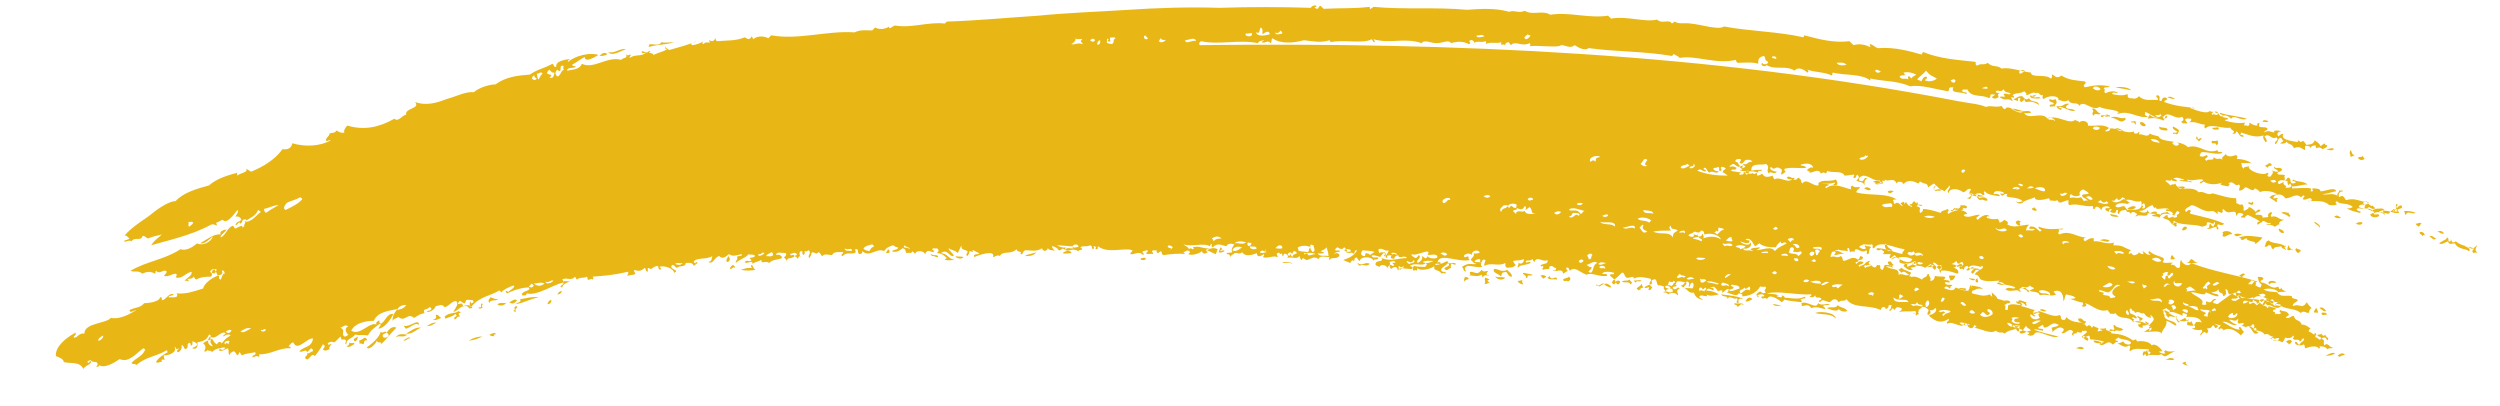 <?xml version="1.0" encoding="utf-8"?>
<!-- Generator: Adobe Illustrator 22.0.1, SVG Export Plug-In . SVG Version: 6.00 Build 0)  -->
<svg version="1.1" id="Layer_1" xmlns="http://www.w3.org/2000/svg" xmlns:xlink="http://www.w3.org/1999/xlink" x="0px" y="0px"
	 viewBox="0 0 254.8 41.4" style="enable-background:new 0 0 254.8 41.4;" xml:space="preserve">
<style type="text/css">
	.st0{fill:none;}
	.st1{fill-rule:evenodd;clip-rule:evenodd;fill:#E8B716;}
</style>
<g>
	<path class="st0" d="M6.3,41.3c19.7-4.1,39.8-6.7,60.1-8.3c20.3-1.6,40.7-2.2,61.2-2c40.9,0.5,81.9,4.1,122.5,10.4l4.8-30.6
		c-42-6.5-84.3-10.3-126.9-10.8c-21.3-0.2-42.6,0.4-64,2.1C42.6,3.8,21.2,6.6,0,11L6.3,41.3z"/>
	<path class="st1" d="M249.1,23.8c-0.2-0.3-0.4-0.3-0.7-0.2C248.6,23.6,248.8,23.9,249.1,23.8z"/>
	<path class="st1" d="M248.3,24.3c-0.2,0-0.4-0.4-0.7-0.2C247.9,24.2,248,24.6,248.3,24.3z"/>
	<path class="st1" d="M246.8,22.8c-0.2-0.2-0.3,0-0.6,0c0.1,0.2,0.2,0.2,0.3,0.3C246.7,23,246.6,22.9,246.8,22.8z"/>
	<path class="st1" d="M241,16.2l-0.2-0.3c-0.2,0.2-0.3,0-0.5,0.2C240.5,16.3,240.7,16.4,241,16.2z"/>
	<path class="st1" d="M247.1,24c0.1-0.2-0.3-0.5-0.5-0.3c0,0.2,0.2,0.1,0.3,0.4C246.9,24,247,23.9,247.1,24z"/>
	<path class="st1" d="M240,15.8c-0.3,0-0.3-0.3-0.4-0.5c-0.2,0.2-0.1,0.4,0,0.7L240,15.8z"/>
	<path class="st1" d="M243,21.5c0.1-0.2-0.4-0.4-0.6-0.1C242.5,21.7,242.8,21.3,243,21.5z"/>
	<path class="st1" d="M237.2,14.8c-0.1,0-0.3,0-0.2-0.1c-0.1-0.2-0.3,0.1-0.5,0.2c-0.1-0.3-0.3-0.4-0.6-0.6c-0.1,0.5-0.6,0.4-1,0.5
		c0.2,0.1,0.5,0,0.6,0.3c0.1-0.3,0.2-0.2,0.5-0.3c0,0.1,0,0.2,0.1,0.3c0.2-0.1,0.4-0.1,0.6,0.1C237,15.1,237.2,15,237.2,14.8z"/>
	<path class="st1" d="M242,21.2l-0.2-0.3c0,0.1-0.1,0.3-0.3,0.1C241.4,21.1,241.8,21.4,242,21.2z"/>
	<path class="st1" d="M240.8,22.7c-0.2-0.1-0.4-0.1-0.7,0.1C240.3,22.9,240.7,23,240.8,22.7z"/>
	<path class="st1" d="M231.2,12.4c-0.2-0.2-0.6-0.2-0.6,0C230.8,12.4,231,12.5,231.2,12.4z"/>
	<path class="st1" d="M238.6,22.2c-0.2-0.1-0.4-0.4-0.7-0.1C238.1,22.2,238.3,22.3,238.6,22.2z"/>
	<path class="st1" d="M231.5,16.7c-0.3-0.2-0.3,0.1-0.7,0.2c0.1,0,0.2,0.1,0.3,0.2C231.3,16.7,231.6,17.1,231.5,16.7z"/>
	<path class="st1" d="M235.9,22.6c-0.1,0.2,0.4,0.3,0.5,0.6C236.6,23,236.1,22.7,235.9,22.6z"/>
	<path class="st1" d="M233.3,21.7c-0.3,0-0.5-0.2-0.8,0c0.3,0.1,0.6,0.2,0.8,0.4C233.7,22,233.1,21.8,233.3,21.7z"/>
	<path class="st1" d="M226.1,13.2c0.2-0.4-0.4-0.1-0.6-0.2C225.4,13.3,226,13.2,226.1,13.2z"/>
	<path class="st1" d="M225.4,14.5c0.1,0.3,0.4-0.1,0.5,0.3c0.2-0.1,0.2-0.3,0.1-0.5C225.7,14.5,225.4,14.2,225.4,14.5z"/>
	<path class="st1" d="M221.7,10.1c-0.3-0.2-0.5-0.3-0.8-0.2C221.1,10,221.4,10.1,221.7,10.1z"/>
	<path class="st1" d="M234.5,25.6c-0.1-0.3-0.3-0.1-0.4-0.3c-0.3,0.1-0.1,0.3,0.1,0.5L234.5,25.6z"/>
	<path class="st1" d="M232.8,23.7c-0.1-0.3-0.4-0.3-0.5-0.4C232.1,23.5,232.6,23.9,232.8,23.7z"/>
	<path class="st1" d="M233,25.1c0-0.1-0.1-0.1-0.1,0c-0.5-0.4-1.2-0.2-1.7-0.6c-0.4,0.2-0.2,0.4-0.4,0.6c0.3,0.2,0.3-0.2,0.6-0.1
		c0.2,0.2,0,0.3,0.3,0.4c0.1-0.3,0.5-0.2,0.8-0.3c0.1,0.3,0.3,0.2,0.5,0.4C233.1,25.4,232.6,25.2,233,25.1z"/>
	<path class="st1" d="M221.9,13.4c0.1,0.1-0.3,0.2-0.4,0.1c-0.2,0.3,0.3,0,0.3,0.2c0.3-0.1,0.2-0.3,0.3-0.4
		c-0.2-0.2-0.4-0.3-0.6-0.4C221.3,13.1,221.7,13.3,221.9,13.4z"/>
	<path class="st1" d="M237.1,31.7c-0.2-0.2-0.4-0.5-0.7-0.3C236.6,31.5,236.8,31.8,237.1,31.7z"/>
	<path class="st1" d="M237.1,32.1c0.2-0.2-0.3-0.3-0.5-0.2C236.7,32.3,236.9,32,237.1,32.1z"/>
	<path class="st1" d="M236.1,31.4c-0.2,0.1-0.2,0.3-0.3,0.4c0.1,0.1,0.2,0,0.4,0.1C236.3,31.8,236.2,31.6,236.1,31.4z"/>
	<path class="st1" d="M220.9,13.3c0.1-0.4-0.6-0.2-0.8-0.4C219.9,13.3,220.7,13.3,220.9,13.3z"/>
	<path class="st1" d="M238,36c-0.2-0.1-0.6,0-1,0.3C237.3,36.2,237.6,36.3,238,36z"/>
	<path class="st1" d="M218.1,12.5c0,0.2,0.3,0.5,0.6,0.3C218.7,12.7,218.4,12.3,218.1,12.5z"/>
	<path class="st1" d="M232,28.8c-0.2-0.3-1.1-0.2-0.7,0.2C231.5,28.7,231.7,28.9,232,28.8z"/>
	<path class="st1" d="M227.5,23.9c0-0.3-0.7-0.5-1-0.2c0.1,0.1,0.1,0.2,0,0.3C226.7,24.4,227.2,23.7,227.5,23.9z"/>
	<path class="st1" d="M234.5,33.3c-0.2-0.4-0.5-0.4-0.9-0.3C233.9,33,234.1,33.5,234.5,33.3z"/>
	<path class="st1" d="M216.7,12.1c-0.1,0-0.2-0.1-0.1-0.1c-0.5,0.2-0.9-0.3-1.5,0C215.9,12,216.1,12.8,216.7,12.1z"/>
	<path class="st1" d="M228.8,28c-0.1-0.3-0.4,0-0.6,0.1c0.1,0,0.2,0.1,0.3,0.2C228.5,28.2,228.6,28.1,228.8,28z"/>
	<path class="st1" d="M215,11.9c0.2-0.2-0.2-0.1-0.3-0.3c0.1,0.4-0.3,0-0.6,0.2c0.1,0.4,0.4-0.2,0.5,0.1
		C214.8,11.9,214.9,11.8,215,11.9z"/>
	<path class="st1" d="M214.1,11.6c-0.5-0.2-0.5-0.7-0.9-0.5c0.4,0.3-0.2,0.4,0.2,0.7C213.5,11.4,213.8,11.8,214.1,11.6z"/>
	<path class="st1" d="M228,30.7c-0.3-0.1-0.9,0-0.6,0.3C227.8,30.9,227.9,31,228,30.7z"/>
	<path class="st1" d="M211.5,11.3c-0.3-0.3-0.6-0.1-0.9-0.3c-0.1-0.2,0.1-0.3,0.3-0.4c-0.5-0.2-0.6,0.4-1.3,0.2
		c0.1,0.3,0.1,0.2,0.4,0.4c0.4-0.2-0.1-0.1-0.2-0.3C210.5,10.9,210.9,11.4,211.5,11.3z"/>
	<path class="st1" d="M217.7,21.1c-0.3-0.2-0.7,0-0.9,0.2C217.1,21.4,217.5,21.4,217.7,21.1z"/>
	<path class="st1" d="M221.7,26.3c-0.3-0.1-0.1-0.1-0.3-0.3c-0.2,0.1-0.1,0.3-0.2,0.4C221.5,26.5,221.6,26.4,221.7,26.3z"/>
	<path class="st1" d="M215,24.5c-0.3-0.1-0.6-0.2-1,0C214.4,24.5,214.9,24.8,215,24.5z"/>
	<path class="st1" d="M218.4,32.5c-0.1-0.2-0.3-0.1-0.5-0.3c-0.3,0.1,0.4,0.3,0.1,0.4C218.1,32.8,218.3,32.6,218.4,32.5z"/>
	<path class="st1" d="M221.6,36.6c-0.3-0.2-0.6-0.1-0.9,0.1C221,36.6,221.5,36.8,221.6,36.6z"/>
	<path class="st1" d="M207.6,21.4l-0.3-0.3c0,0.1-0.1,0.2-0.2,0.1C207,21.4,207.5,21.6,207.6,21.4z"/>
	<path class="st1" d="M216.4,33.6c-0.3-0.3-0.6-0.1-0.9-0.5c-0.2,0.1,0,0.3,0,0.5c-0.2,0.1-0.5-0.2-0.5,0.1c0.2,0.1,0.4-0.1,0.5,0.1
		C215.7,33.5,216,33.9,216.4,33.6z"/>
	<path class="st1" d="M206,22.6c-0.1,0-0.2-0.2-0.4-0.1c-0.3,0.1-0.1,0.4,0.2,0.5C206.1,22.9,205.6,22.7,206,22.6z"/>
	<path class="st1" d="M212.1,33.2c0-0.3-0.9-0.6-1-0.2C211.4,33.1,211.8,33,212.1,33.2z"/>
	<path class="st1" d="M212.4,35.5c-0.2-0.2-0.5-0.2-0.8,0C211.9,35.5,212.1,35.7,212.4,35.5z"/>
	<path class="st1" d="M208.6,31.7c-0.2-0.1-0.5-0.3-0.7-0.1C208.1,31.7,208.3,31.8,208.6,31.7z"/>
	<path class="st1" d="M206,30.8c-0.2-0.1-0.4,0-0.5-0.1c-0.1,0.1,0.1,0.2,0.2,0.3L206,30.8z"/>
	<path class="st1" d="M204.9,30.8c-0.2-0.3-0.4-0.1-0.6-0.2C204.2,30.7,204.7,31.1,204.9,30.8z"/>
	<path class="st1" d="M195.4,20.6c-0.1,0-0.1,0.1,0,0.1c-0.1,0.1-0.2-0.1-0.3-0.2c-0.2,0.1-0.2,0.4-0.4,0.3
		c-0.3,0.2,0.4,0.1,0.1,0.3C195,21.1,195.7,21,195.4,20.6z"/>
	<path class="st1" d="M194.5,20.9c-0.1-0.1-0.2-0.1-0.3,0c-0.1-0.1-0.2-0.2-0.1-0.3c-0.1-0.1-0.3,0.1-0.4,0.1l0.3,0.4
		C194.2,20.9,194.3,21.1,194.5,20.9z"/>
	<path class="st1" d="M193,19.5c-0.2-0.1-0.4-0.1-0.6,0C192.5,19.8,192.7,19.7,193,19.5z"/>
	<path class="st1" d="M200.9,29.4c-0.3-0.1-0.3,0.3-0.2,0.5C201.1,29.9,200.9,29.6,200.9,29.4z"/>
	<path class="st1" d="M201.4,30.2c-0.4-0.2-0.9-0.4-1.1,0C200.7,30.2,201,30.6,201.4,30.2z"/>
	<path class="st1" d="M200.4,29.4c-0.3,0-0.5-0.1-0.8,0c0.2,0.1,0.5,0.1,0.7,0.2C200.4,29.6,200.3,29.4,200.4,29.4z"/>
	<path class="st1" d="M199.3,28.1c-0.7,0-0.8-0.2-0.5,0.5C199.2,28.5,199.2,28.3,199.3,28.1z"/>
	<path class="st1" d="M190.7,19.3c-0.2-0.2-0.5-0.3-0.7-0.1C190.2,19.3,190.4,19.5,190.7,19.3z"/>
	<path class="st1" d="M187.1,18.3c-0.8,0.3-1.3-0.1-1.8,0.4c0.6,0,1.1,0.1,1.7-0.1c0.1,0.1-0.1,0.2-0.2,0.2
		C187.3,19.1,187.4,18.6,187.1,18.3z"/>
	<path class="st1" d="M194.8,28.2c-0.4-0.2-0.2,0.5-0.4,0.3C194.3,28.8,194.9,28.3,194.8,28.2z"/>
	<path class="st1" d="M194.4,28.3c-0.2-0.1-0.4-0.1-0.7,0.1C193.9,28.5,194.1,28.5,194.4,28.3z"/>
	<path class="st1" d="M183.6,18.4l-0.3-0.3c-0.2,0.1-0.1,0.2-0.3,0.3C183.2,18.4,183.4,18.5,183.6,18.4z"/>
	<path class="st1" d="M189.6,26.1c-0.1,0.1,0,0.3-0.3,0.4C189.7,26.6,190.2,26.2,189.6,26.1z"/>
	<path class="st1" d="M178.6,30.5c-0.3-0.4-0.6,0-0.7,0.2C178.1,30.8,178.4,30.6,178.6,30.5z"/>
	<path class="st1" d="M171.2,29.4c-0.3-0.3-0.3,0.3-0.7,0c-0.1-0.3,0.3-0.1,0.4-0.3c-0.3-0.2-0.6,0-0.7,0.3c0.2,0,0.3,0.1,0.3,0.3
		c-0.4,0.3-0.6-0.2-1,0.1c0.2,0,0.4,0,0.5,0.2c0.5-0.3,0.8-0.1,1,0.1C171.1,29.9,170.7,29.6,171.2,29.4z"/>
	<path class="st1" d="M168.4,29.3l-0.3-0.3c-0.3,0.2-0.3,0.1-0.5,0.3c0.2,0.2,0.7-0.3,0.4,0.2C168.2,29.7,168.3,29.4,168.4,29.3z"/>
	<path class="st1" d="M167.3,28.9c0,0.2-0.3,0.3-0.5,0.5l0.2,0.2c0.1-0.1,0.2-0.1,0.2,0c0-0.2-0.1-0.2,0.3-0.3
		C167.3,29.1,167.4,29,167.3,28.9z"/>
	<path class="st1" d="M166.1,28.5c-0.3,0.2-0.5,0-0.8,0.2c0.3,0.2,0.7-0.1,0.9,0.3C166.5,28.7,166.2,28.8,166.1,28.5z"/>
	<path class="st1" d="M164.9,29c0.2-0.1,0.3-0.3,0.1-0.4c-0.1,0-0.2,0-0.3,0.1C164.7,28.8,164.7,28.9,164.9,29z"/>
	<path class="st1" d="M164.7,28.8c-0.1-0.1,0-0.2-0.2-0.3c-0.2,0.1-0.1,0.3-0.2,0.2c-0.1,0.1,0.1,0.2,0.2,0.3L164.7,28.8z"/>
	<path class="st1" d="M164.2,29.3c0.1-0.1-0.5-0.6-0.7-0.3C163.7,29.1,163.9,29.3,164.2,29.3z"/>
	<path class="st1" d="M159.9,28.2c-0.2,0.2-0.4,0.1-0.6,0.3c0.1,0.3,0.4,0,0.5,0.2C160,28.6,160.2,28.4,159.9,28.2z"/>
	<path class="st1" d="M157.6,28.2c-0.2-0.2-0.4-0.2-0.6-0.1l0.3,0.3L157.6,28.2z"/>
	<path class="st1" d="M156.2,28c-0.3-0.1-0.6-0.1-0.9-0.2c-0.3,0.1,0.4,0.3,0.2,0.5c0.2,0.1,0.2-0.1,0.2-0.2
		C155.9,28,156,28.2,156.2,28z"/>
	<path class="st1" d="M155.2,28.6c-0.2-0.1-0.4,0.1-0.5,0c0,0.2,0.2,0.3,0.5,0.4C155.3,28.9,155,28.7,155.2,28.6z"/>
	<path class="st1" d="M153.6,27.5c-0.5,0.3-0.9-0.1-1.3-0.1c-0.3,0.4,0.5,0.5,0.7,0.8c0.1-0.4,0-0.4,0.5-0.5
		c0.3,0.3,0.2,0.5,0.6,0.5C154.1,27.9,153.9,27.8,153.6,27.5z"/>
	<path class="st1" d="M153.4,28.3c-0.3-0.1-0.6,0-1-0.1C152.5,28.4,153.1,28.7,153.4,28.3z"/>
	<path class="st1" d="M151.8,28.5c-0.1-0.1-0.2-0.1-0.4-0.2c-0.2,0.2,0.1,0.4-0.1,0.6c0.1,0.1,0.3,0,0.5-0.1
		C151.5,28.5,151.5,28.7,151.8,28.5z"/>
	<path class="st1" d="M149.7,28.4c-0.1-0.2-0.2-0.1-0.4-0.2c0,0.2-0.2,0.3,0,0.5C149.4,28.4,149.5,28.6,149.7,28.4z"/>
	<path class="st1" d="M124.1,25.4c-0.4-0.2-0.7-0.1-1.1,0.1c0.3,0.1,0.6,0.3,0.9,0.4C124,25.8,124,25.6,124.1,25.4z"/>
	<path class="st1" d="M116.8,26.4c-0.2-0.3-0.3,0-0.5-0.1C116.1,26.5,116.6,26.6,116.8,26.4z"/>
	<path class="st1" d="M109.2,25.8c0-0.3-0.6-0.3-0.9,0C108.6,25.9,108.9,25.8,109.2,25.8z"/>
	<path class="st1" d="M105.6,25.7c-0.4,0.2-1,0.2-1.1,0.4C104.8,26.1,105.4,26.1,105.6,25.7z"/>
	<path class="st1" d="M98.2,26.2c-0.3-0.1-0.5,0-0.8-0.1C97.4,26.3,98,26.5,98.2,26.2z"/>
	<path class="st1" d="M90.5,25.4c0,0.1-0.2,0.3-0.2,0.4c0.1,0,0.3,0,0.4-0.1C90.6,25.6,90.7,25.5,90.5,25.4z"/>
	<path class="st1" d="M63.8,5c-0.6-0.1-1.2,0.5-1.8,0.3C62.3,5.8,63.3,5.2,63.8,5z"/>
	<path class="st1" d="M61.9,5.5c-0.3-0.2-0.5-0.1-0.8,0.2C61.4,5.7,61.7,5.7,61.9,5.5z"/>
	<path class="st1" d="M76.6,27c-0.1,0.1-0.1,0.2,0.1,0.3c-0.5,0-0.6,0-1.2,0.2c0.5,0.1,1,0.1,1.5,0C76.7,27.3,76.8,27.1,76.6,27z"/>
	<path class="st1" d="M74.2,26.1c0,0.2-0.3,0.4-0.1,0.6C74.4,26.7,74.5,26.3,74.2,26.1z"/>
	<path class="st1" d="M74.9,27.3c0.1-0.1-0.1-0.2-0.2-0.3c-0.2,0.1-0.3,0.3-0.3,0.4C74.6,27.5,74.7,27.1,74.9,27.3z"/>
	<path class="st1" d="M57.3,29.7c-0.3-0.1-0.4,0.2-0.5,0.3c0.1,0,0.3,0,0.4-0.2C57.2,29.8,57.3,29.7,57.3,29.7z"/>
	<path class="st1" d="M56.2,30.6c-0.2-0.1-0.4,0.3-0.4,0.4C56.1,31,56.2,30.8,56.2,30.6z"/>
	<path class="st1" d="M54.9,30.3c-0.6-0.1-1.3,0.1-1.9,0.2c0.2,0.3-0.2,0.3-0.5,0.5C53.4,30.9,53.9,30.5,54.9,30.3z"/>
	<path class="st1" d="M52.7,30.6c-0.3-0.2-0.5,0.1-0.8,0.2C52.2,31,52.4,31,52.7,30.6z"/>
	<path class="st1" d="M51.6,30.9c-0.3,0-0.6-0.1-0.9,0.1C50.8,31.2,51.3,31.2,51.6,30.9z"/>
	<path class="st1" d="M50.8,30.5c-0.4,0-0.5-0.1-0.8-0.2c-0.2,0.3-0.3,0.3-0.1,0.6C49.9,30.5,50.5,30.7,50.8,30.5z"/>
	<path class="st1" d="M50.5,34.1c0.1-0.3-0.4-0.1-0.6,0c0.1,0.2,0.3,0.1,0.4,0.2C50.4,34.2,50.3,34,50.5,34.1z"/>
	<path class="st1" d="M46.9,31.9c0.1,0,0-0.1,0-0.1l-0.2-0.1c-0.2,0.3-1,0.1-1.4,0.6c0.1,0.1,0.1,0.1,0.1,0.2c0.3-0.2,0.7-0.2,1-0.5
		c0.4,0.3-0.2,0.2-0.1,0.5c0.2,0.2,0.3-0.4,0.5-0.2C47,32.2,46.5,31.9,46.9,31.9z"/>
	<path class="st1" d="M49.2,34.3c-0.5,0-0.9,0.1-1.4,0.4C48.3,34.7,48.7,34.5,49.2,34.3z"/>
	<path class="st1" d="M45,32.4c-0.2,0-0.3-0.4-0.6-0.3c0.1,0.2,0.1,0.4-0.3,0.5C44.4,32.7,44.7,32.5,45,32.4z"/>
	<path class="st1" d="M44.5,32.9c-0.4-0.1-0.7,0.2-1,0.3C44,33.3,44.1,33,44.5,32.9z"/>
	<path class="st1" d="M41.2,33.2c-0.1,0.1,0.2,0.2,0.1,0.3c0.5,0,0.9-0.7,1.4-0.4C42.7,32.4,41.7,33.4,41.2,33.2z"/>
	<path class="st1" d="M42.9,33.4c-0.5-0.1-1,0.3-1.5,0.6C42,34.1,42.4,33.6,42.9,33.4z"/>
	<path class="st1" d="M41.8,34.5c0-0.3-0.5,0.1-0.7,0.2C41.4,34.8,41.6,34.4,41.8,34.5z"/>
	<path class="st1" d="M41.5,34.1c-0.4,0-0.8-0.2-1.2,0.3C40.7,34.1,41.1,34.5,41.5,34.1z"/>
	<path class="st1" d="M39.4,33.9c0.5,0.3,0,0.6-0.3,0.5C38.8,34.1,39.2,34,39.4,33.9c-0.2-0.3-0.4,0.2-0.6-0.1
		c-0.1,0.6-1,1.3-1.4,1.6c0.1,0.4,1-0.4,1-0.7c0.1,0.4,0.6,0,0.4,0.4c0.5-0.4,0.9-1,1.6-1.7C40,33.2,39.7,33.5,39.4,33.9z"/>
	<path class="st1" d="M37.4,34.7c0.1-0.1-0.1-0.2-0.2-0.3c-0.2,0.1-0.4,0.3-0.6,0.3c0,0.1,0.1,0.2,0,0.3c0.1,0,0.3,0,0.4,0.1
		C37.2,35,37,34.6,37.4,34.7z"/>
	<path class="st1" d="M36.5,34.3c-0.2,0.1-0.7,0.3-0.3,0.5C36.5,34.6,36.4,34.5,36.5,34.3z"/>
	<path class="st1" d="M36.1,35.1c0.1-0.3-0.3,0-0.5-0.2c0,0.2,0,0.3-0.3,0.4C35.7,35.5,35.9,35.1,36.1,35.1z"/>
	<path class="st1" d="M252.1,25.3c0.1,0.2-0.3,0.2,0,0.5c0.1-0.1,0.3,0,0.4-0.1C251.9,25.5,253,24.5,252.1,25.3
		c-0.5-0.2-1.2-0.2-1.8-0.7c-0.3,0.2-0.4,0.1-0.5-0.2c-0.1,0.1,0.1,0.2-0.1,0.2c-0.3,0.1,0-0.3-0.3-0.4c-0.1,0.3-0.3,0.2-0.8,0.6
		c0.2,0.2,0.6-0.1,0.9-0.2c0.1,0.4,0.4,0.2,0.7,0.2c0.4,0.7,1.2,0.5,1.4,0.8c0.4-0.2-0.3-0.5-0.4-0.5
		C251.6,25,251.8,25.5,252.1,25.3z"/>
	<path class="st1" d="M246.2,21.7c-0.4-0.2-0.8-0.2-1.2-0.2c0.2,0.2,0,0.3,0.2,0.4C245.4,21.4,245.8,21.9,246.2,21.7z"/>
	<path class="st1" d="M244.3,21.3c-0.2,0-0.3,0.1-0.1,0.3c-0.1,0-0.2-0.1-0.3-0.2c-0.3,0.1-0.3,0.3-0.5,0.4
		c-0.4-0.1-0.9-0.3-1.4-0.1c-0.4-0.7-1.1-0.3-1.6-0.6c0.1-0.5,0.9,0,1-0.5c-0.9,0-1.3-0.5-2.3-0.2c-0.2-0.3-0.3-0.6-0.7-0.3
		c-0.1-0.3,0-0.6,0.4-0.6c-0.1-0.2-0.3,0-0.4-0.1c0.1,0.2-0.4,0.4-0.1,0.6c-0.5-0.4-1.1-0.1-1.6-0.2c0.7-0.1,1.2-0.3,1.4-0.3
		c-0.1-0.5-1.1,0-1.6,0c0-0.3-0.5-0.3-0.8-0.3c-0.1,0.1,0.1,0.2,0,0.3c-0.1,0-0.2,0-0.2,0c0-0.1,0.1-0.2,0-0.3c-0.6-0.1-1.3,0-1.9,0
		c0-0.1,0-0.1,0-0.2c0.7,0,1-0.2,1.6-0.2c-0.5-0.4-1-0.2-1.5-0.5c-0.2,0.2,0.2,0.1,0.3,0.3c-0.2,0.1-0.3,0.1-0.4,0.1
		c-0.3-0.2,0-0.5-0.4-0.6c-0.2,0.1-0.1,0.2-0.3,0.3c0.1,0.1,0.2,0,0.2,0c0.1,0.2,0,0.7,0.3,0.3c0.4,0.4-0.2,0.5-0.5,0.4
		c0.4-0.1-0.4-0.3-0.1-0.5c-0.2-0.1-0.5,0.3-0.6,0.1c-0.2-0.3,0.4-0.4,0.6-0.3c0.2-0.1-0.1-0.4,0.1-0.5c-0.2-0.2-0.6,0-0.8-0.2
		c0.1-0.3,0.3-0.1,0.5-0.4c-0.2-0.4-0.6,0-0.8-0.3c-0.2,0.2,0.3,0.2,0.4,0.5c-0.2,0-0.5,0-0.7-0.2c0.3,0.3,0.1,0.4-0.1,0.7
		c-0.1,0-0.1,0-0.2,0c-0.3-0.2,0.2-0.2-0.1-0.4c-0.4,0.4-2.1-0.2-1.9-0.7c-0.2,0.2-0.5,0-0.5,0.3c-0.4-0.3-0.1-0.4-0.3-0.6
		c0.4,0.1,0.8-0.1,1.1,0.1c-0.2-0.3-1-0.5-1.5-0.5c-0.1-0.1,0.2-0.2-0.1-0.4c-0.4,0.1-0.7,0.3-1.1-0.1c-0.1,0.3-0.4,0.2-0.3,0.6
		c-0.2-0.3-0.5,0.1-0.9-0.3c0.1,0.5-0.6,0.1-0.7,0.4c-0.5-0.3,0.4-0.3,0-0.6c-0.3,0.2-0.5,0.2-0.7,0.1c0-0.2,0.1-0.3,0.2-0.4
		c0.8,0,1.5,0.3,2.1,0.1c-0.1-0.3-0.4,0.1-0.5-0.3c-1.1,0.5-1.9-0.7-3-0.3c-0.8-0.8-2.7-0.4-3-1.1c-0.3-0.1-0.6-0.1-0.9-0.3
		c-0.2,0.5-0.7,0-1.1,0.1c0-0.1,0.1-0.2,0-0.3c-0.1,0.3-0.6,0.3-0.5,0c-0.9,0.3-1.6-0.4-2.5-0.3c0.2,0.2-0.2,0.3-0.4,0.3
		c-0.1-0.2,0.4-0.2,0.3-0.4c-0.7-0.4-1.4-0.1-2.1-0.2c0.1-0.5-0.7-0.6-0.9-0.3c-0.1-0.3-0.3-0.1-0.4-0.3c-0.5,0.6-1.9-0.6-2.8-0.1
		c-0.6-0.8-2,0.2-2.4-0.6c0.2,0.1,0.5,0,0.7,0c-0.1-0.4-0.9,0-1.5-0.2c-0.2-0.1-1-0.6-1.1-0.2c-0.2,0.1-0.3-0.2-0.4-0.3
		c-0.6,0.2-1.1-0.1-1.6,0.1c-0.6-0.3-1.9-0.4-2.9-0.6c-25.3-4.9-51.3-6-77.2-5.7c-0.2-0.2,0-0.3,0.1-0.4c1.9,0.4,3.9-0.2,5.8,0.2
		c0.2-0.3,0.3-0.2,0.6-0.3c0.1,0.1-0.1,0-0.2,0.2c0.3,0.2,0.6-0.3,0.9,0.1c0.2-0.2,0-0.3,0.2-0.5c0.8,0.6,2.1,0.5,3.2,0.2
		c0.9,0.1,1.7,0.3,2.6,0c0.1,0.1,0.1,0.1,0.1,0.2c1.4-0.3,3.3,0.2,4.2-0.3c0.2,0.2,0,0.2,0.3,0.3c0.1-0.1-0.1-0.2-0.1-0.3
		c1.7,0.5,3.1-0.2,4.9,0.4c0.2-0.4,1,0,1.5,0c0.7,0,1.2-0.4,1.5,0c0.6-0.2,1.3-0.2,1.8,0.1c0.4-0.1-0.2-0.3,0.2-0.4
		c0.1-0.1,0.5,0.2,0.3,0.3c0.4-0.3,0.8,0,1.2-0.2c0.1,0.1,0.1,0.2,0,0.3c0.6-0.3,1.1,0,1.6-0.2c0,0.5,0,0.1,0.4,0.3
		c0-0.2,0.2-0.3,0.4-0.3c0,0.1,0.1,0.2,0.2,0.3c0.4-0.5,1.1,0.2,1.9-0.2c0.1,0.1,0.1,0.2,0,0.3c0.9-0.1,3,0.2,3.2-0.1
		c0.5,0,0.9,0.4,1.4,0c0.4,0.3,1.1,0.6,1.4,0.3c2.9,0.4,5.5,0.3,8.5,0.8c0.2-0.1,0.1-0.2,0.2-0.2c0.2,0.2,0.3,0.1,0.6,0.4
		c1.6-0.3,3.8,0.7,5.7,0.2c0.1,0.1,0,0.2,0.2,0.3c0.7,0,1.5-0.1,2.1,0.1c0-0.2-0.1-0.7,0.6-0.8c0.2,0.3,0,0.4,0.4,0.6
		c0.1,0.2-0.5,0.4-0.6,0.1c-0.3,0.3,0.5,0.5,0.4,0.2c0.9,0.6,2,0,2.9,0.6c0.3-0.4,0.9-0.2,1.3,0.2c0.2-0.1,0.1-0.2,0-0.3
		c0.8,0.3,1.7,0.2,2.5,0.6c0.1-0.1,0-0.2,0.1-0.3c1.2,0.3,3,0.1,3.8,0.8c0.1-0.1,0-0.1,0-0.2c1.3,0.3,2.7,0.2,4.1,0.8
		c1-0.2,2.6,0.3,3.8,0.5c0.3-0.1,0-0.3,0.3-0.4c0.1,0,0.2,0,0.3,0c-0.4,0.7,0.9,0.4,1.3,0.7c0.2-0.3-0.3-0.1-0.4-0.3
		c-0.1-0.3,0.4-0.1,0.5-0.2c0.4,0.9,1.5,0.5,2.2,0.9c0.3-0.1,0-0.3,0.3-0.4c0.1,0,0.2,0.1,0.3,0c0.1,0.1-0.2,0.2-0.3,0.3
		c0.2,0.2,0.4,0.2,0.7,0c0-0.1-0.2-0.3,0.1-0.4c-0.1-0.1-0.3,0.1-0.4-0.2c0.3-0.2,0.5,0.2,0.8-0.2c0.2,0.4,0.5,0.3,0.7,0.4
		c0,0.3-0.5-0.1-0.7,0.1c0.4,0.5-0.2,0.1-0.4,0.3c0.7,0.5,0.7,0,1.3,0.4c0.1-0.1-0.2-0.3-0.1-0.4c0.1,0,0.1,0,0.2,0.1
		c0.1-0.2,0.1-0.2-0.1-0.3c0.4-0.3,0.8-0.1,1.2-0.4c0.2,0.2,0.3,0.2,0.2,0.4c0.3,0,0.7-0.4,1-0.2c0.2,0.2-0.3,0.2-0.4,0.3
		c0.2,0.2,0.5-0.1,0.4-0.3c0.3-0.2,0.4,0.3,0.7,0.2c0.1,0.1-0.2,0.2,0.1,0.4c0.4-0.4,1.6-0.4,1.5,0.1c0.3,0,0.6,0.3,1,0
		c0.3,0.6,1,0.1,1.1,0.6c0.5-0.7,1.3,0.6,2.1,0.1c0.6,0.3,1.3,0.2,1.9,0.5c0.2,0.2-0.4,0,0,0.2c1.1-0.4,2,0.5,3,0.3
		c-0.1-0.1-0.2-0.1-0.3-0.2c0-0.1,0.1-0.2,0-0.3c0.4,0.1,0.8,0.5,1.3,0.6c0.1-0.1-0.1-0.1-0.2-0.2c-0.1-0.2,0.3,0.1,0.5-0.2
		c0,0.2,0.1,0.2,0.3,0.3c0.5-0.7,1.2,0.4,1.9,0c0.2,0.2,0.2,0.4-0.1,0.5c0.2,0.3,0.4,0.1,0.6,0.2c0.1-0.1-0.1-0.2-0.2-0.4
		c0.2-0.2,0.4-0.1,0.6-0.1c0.1,0.1,0,0.3-0.2,0.4c0.6-0.2,1.1,0.2,1.6,0.2c0.1,0.1-0.2,0.2,0.1,0.4c0.4-0.6,1.9,0.1,2.5-0.1
		c0.1,0.3,0.7,0.4,0.2,0.6c0.3,0.1,0.4,0,0.4-0.2c0.3,0,0.3,0.7,0.8,0.5c-0.1-0.2-0.3-0.1-0.4-0.2c0.1,0,0.1-0.1,0.1-0.2
		c0.7,0.2,1.4,0.6,2.3,0.3c-0.1,0.3,0,0.3,0.2,0.7c0.3-0.1,0-0.4-0.1-0.6c0.5-0.4,0.7,0.4,1.2,0.1c0.4,0.3-0.3,0.4-0.1,0.7
		c0.3-0.2,0.2-0.4,0.4-0.6c0.3-0.2,0.3,0.3,0.4,0.2c0.1,0.1-0.2,0.2-0.3,0.3c0.2,0.1,0.7,0,0.6-0.2c0.4,0.5,0.5,0.1,0.8,0.7
		c0.5-0.2,0.6-0.1,1.1,0.2c0.1-0.2-0.1-0.4,0.2-0.5l-0.3-0.4c-0.3-0.1-0.2,0.3-0.5-0.1c-0.2,0.1-0.1,0.2,0,0.2
		c-0.5-0.1-1.9-0.2-1.6-0.8c-0.1-0.2-0.3,0.1-0.5,0.2c-0.2-0.3,0-0.5,0.3-0.5c-0.1-0.1-0.9-0.2-0.7,0.1c-0.3,0-0.6-0.3-1,0
		c-0.1-0.2,0.4-0.2,0.3-0.4c-0.2-0.3-1.1,0.1-0.8-0.5c-0.2-0.2-0.3,0.1-0.2,0.2c-0.3,0-0.6-0.1-0.8-0.3c-0.1,0.1,0,0.2-0.1,0.3
		c-0.2,0.1-0.3-0.1-0.5,0c0-0.1,0.1-0.2,0.1-0.3c-0.7,0.1-1.3,0-2-0.2c-0.1-0.2,0.2,0,0.3-0.2c-0.2-0.2-0.5,0-0.6-0.3
		c0.3-0.1,0.6,0,0.9,0.3c0.3-0.5,1,0.3,1.6,0c-1-0.3-1.9-0.3-2.7-0.6c-0.2,0.2,0.2,0.1,0.3,0.3c-0.5,0.3-0.4-0.6-0.9-0.4
		c0.1,0.1,0.3,0.1,0.4,0.2c-0.3,0.3-0.4-0.1-0.6,0.1c-0.2-0.1,0-0.2,0.1-0.3c-0.1,0-0.3,0-0.4-0.1c-0.2,0.4-1.5-0.1-2-0.3
		c-0.1-0.3,0.3,0.2,0.5,0c-1-0.1-2.1-0.2-3.1-0.6c-0.1-0.1,0.2-0.2,0.3-0.3c-0.3-0.4-0.6,0-0.6,0.2c-0.5,0,0.1-0.4-0.4-0.6
		c-0.4,0.1,0.2,0.3,0,0.5c-0.6-0.1-1.3,0.2-1.9-0.4c-0.3,0.4-0.6,0.2-1,0.2c-0.3-0.2,0-0.3-0.2-0.4c-0.5,0.2-1,0.1-1.5,0
		c-0.1-0.3,0.4-0.1,0.6-0.1c-0.3-0.3-0.9-0.2-1.3,0c-0.3-0.2,0.1-0.3-0.2-0.5c0.2-0.2,0.5,0,0.6-0.2c-1-0.2-1.6-0.1-2.5,0.1
		c-0.4-0.3,0.3-0.3,0-0.6c-0.8-0.1-1.6-0.1-2.4-0.6c-0.5,0.4-0.7,0-0.9-0.1c-0.2,0.1,0.1,0.3-0.2,0.4c-0.5-0.5-2,0-2-0.6
		c-1-0.1-2.2-0.6-3-0.4c-0.4-0.4-1-0.1-1.4-0.6c-0.4,0.3-0.7,0-1.1,0.3c-0.3-0.2,0-0.3-0.2-0.4c-1.8-0.2-3.6-0.3-5.3-1
		c-0.1,0.2-0.3,0.3,0,0.3c-1.4-0.4-2.9-0.8-4.4-0.7c-0.4,0.1-0.7-0.4-1-0.4c-0.1,0.1,0.1,0.2,0,0.3c-0.4-0.2-1-0.4-1.7-0.2l-0.4-0.4
		c-1.6,0.2-3.1-0.2-4.6-0.6c-0.1,0.1,0,0.1-0.1,0.2c-2.7-0.6-5.4-0.6-8.1-1.1c-0.5,0.4-2.3-0.2-3.4-0.3c-0.6-0.1-1.2,0.1-1.6-0.2
		l-0.3,0.2c-0.3-0.5-1,0.1-1.5-0.4c-1.3,0.3-3.1-0.4-4.7-0.1l-0.3-0.3c-2,0.3-3.9-0.4-5.9-0.1c-0.8-0.5-1.8,0.1-2.6-0.4
		c-0.6,0.3-1-0.1-1.6,0.1c-1.4-0.4-2.9-0.3-4.3-0.2c-3.2-0.3-6.4,0-9.5-0.3l-0.3,0.2c-0.1,0.1-0.1-0.1-0.1-0.2
		c-1.7,0.2-2.9,0.1-4.7,0.2l-0.3-0.3c-0.3,0-0.1,0.5-0.6,0.2c-0.1-0.1,0.1,0,0.2-0.2c-0.2-0.1-0.5,0-0.6,0.2c-3.1-0.1-6.2-0.1-9.3,0
		C121.1,0.7,118,0.8,115,1c-3.1,0.2-6.2,0.3-9.2,0.6c-3.1,0.2-6.2,0.5-9.3,0.6l-0.2,0.2c-1.7-0.2-3.4,0.5-5.1,0.2
		c-0.3,0.1-0.6,0.5-0.6,0.1c-0.2,0.2-0.9,0.4-1.4,0.1l-0.3,0.3c-0.6,0-1.2-0.1-1.8,0.2c-2.8-0.2-5.7,0.8-8.5,0.3l-0.3,0.3
		c-0.5-0.3-1.3-0.2-1.5,0.1c-0.1-0.1-0.1-0.2-0.2-0.3c-0.2,0.5-0.5,0.2-0.7,0.1C75,4.2,74,4.1,73.1,4.2C72.9,4.1,72.9,4,73,3.9
		c-0.2,0-0.2,0.5-0.7,0.2c-0.1,0.1,0,0.1,0.1,0.2c-0.2,0.1-0.5-0.1-0.7,0.2c-0.2-0.1-0.1-0.2,0-0.3c-0.3,0.2-0.8,0.4-1.2,0.4
		c-0.2-0.3,0.3-0.2,0.5-0.4c-0.9,0.4-1.8,0.6-2.8,0.9l-0.4-0.3c0.1-0.3-0.2,0.2,0.2,0.2c-0.4,0.3-0.8,0.3-1.4,0.6
		c-0.1-0.3-0.7-0.1-0.3-0.4c-0.3-0.1-0.2,0.4-0.8,0c-0.3,0.3,0.2,0.2,0.3,0.2c-0.5,0.4-1.1,0.1-1.6,0.5c-0.1-0.1,0.1-0.2,0.1-0.3
		c-0.2-0.1-0.3,0.2-0.5-0.1C64,6,63.6,5.8,63.3,6.1c-1.4-0.4-2.8,1-4,0.4c-0.2,0.6-1,0.6-1.5,0.7c0-0.4,0.7-0.2,0.9-0.4
		c-0.1-0.1-0.3,0-0.4-0.2c0.4-0.2,0.9-0.6,1.3-0.8c0,0.7,1.2-0.1,1.4-0.2c-0.9-0.3-2.4,0.1-3.1,0.7c-0.1-0.1,0.1-0.2,0.2-0.3
		c-0.5,0.1-1.5,0.2-1.4,0.8c-0.3,0.1-0.2-0.2-0.4-0.3c-0.9,0.5-1.4,0.5-2.3,1.1c-1.2,0.1-2.4,0.2-3.5,1c-0.7,0-1.8,0.4-2.2,0.8
		c-0.8-0.1-1.7,0.4-2.8,0.7c-1,0.4-2.1,0.7-3.2,0.3c0.6,0.7-1.1,0.6-0.9,1.3c-0.4,0-0.8,0.8-1.2,0.4c-1.6,0.9-3.1,1.2-4.8,0.7
		c-0.2,0.2-0.4,0.5-0.3,0.7c-0.2,0.1-0.5,0-0.8-0.2c-0.2,0.3-0.4,0.2-0.7,0.3c-0.1,0.4-0.3,0.3-0.4,0.7c0.2,0.2,0.3-0.1,0.5,0
		c-1,0.6-2.6,0.7-3.9,0.3c-0.1,0.5-0.5,0.7-1,0.6c-0.8,1.1-2,1.8-3.2,2.3l-0.5-0.3c0.2,0.4-0.6,0.4-0.9,0.7c0-0.1-0.1-0.2,0-0.3
		c-1.1,0.3-2.1,0.6-2.9,1.3c-1.1,0.3-2.6,0.7-3.4,1.6c-0.8,0-2.1,1-2.7,1.5c-1,0.7-1.8,1.2-2.5,2c0.3,0,0.3,0.2,0.5,0.3
		c-0.2,0.2-0.4,0.1-0.6,0.3c0.4,0.1,0.5-0.2,0.8,0c0.3-0.5,1,0,1.1-0.5c0.2-0.2,0.4,0.2,0.6,0.2c0.5-0.2,0.9-0.3,1.4-0.4
		c-0.4,0.4-0.6,0.4-1.1,1.1c1.7-0.5,4.1-1,6.1-2.1c0.2-0.1,0.4,0,0.6,0.1c0-0.1,0-0.2-0.1-0.3c0.2,0,0.4-0.2,0.7-0.3
		c0.4,0.5,1.1-0.5,1.5-1c0.2,0.2-0.1,0.4-0.2,0.7c0.2-0.1,0.5,0,0.6,0.3c-0.3,0.3-0.4,0.1-0.6,0.5c0.2,0.2,0.3-0.5,0.5-0.1
		c0.3-0.2,0.1-0.3,0.3-0.4c0.1,0,0.2-0.1,0.3,0c0,0.2-0.3,0.5-0.2,0.7c-0.1,0-0.1,0-0.2,0.1c0.1-0.4-0.5,0-0.7,0.1
		c-0.2-0.1-0.1-0.2-0.3-0.3c-0.6,0.3-0.7,1-1.2,1.2c-0.1-0.2,0.4-0.5,0.6-0.8c-0.3,0-0.8,0.2-0.6,0.5c-0.7-0.1-1.4,0.5-2.1,0.9
		c0.5,0.1,0.9-0.4,1.3-0.7c-0.2,0.6-1.1,1-1.6,0.7c-0.5,0.4-1.1,0.8-1.7,0.6c-1.7,1.1-3.4,1.2-5.1,2.2c0.4,0.2,0.8-0.1,1.2,0.3
		c0.4-0.2,0.8-0.3,1.3,0c0.1-0.1,0-0.2,0.1-0.3c0.4,0.4,0.6-0.1,1,0c0.2,0.1,0,0.3-0.2,0.5c0.4,0.2,0.8-0.2,1.2-0.2
		c0.3,0.1-0.1,0.3,0.1,0.4c0.6,0.1,0.8-0.4,1.5-0.6c0.2,0.3-0.5,0.7-0.7,0.9c0.1,0,0.3,0,0.4,0.1c0.1-0.1,0-0.1-0.1-0.2
		c0.3-0.2,0.5,0,0.6-0.3c0.2,0.1,0.1,0.2,0.3,0.3c0.5-0.3,1-0.3,1.5-0.3c0.2-0.2,0.1-0.4-0.1-0.5c0.1-0.2,0.3-0.3,0.4-0.3
		c0.2,0.2,0.3,0.5,0.4,0.7c-0.6,0.2-1.4,0.8-1.5,1.3c-0.9,0.3-1.8,0.6-2.7,0.5c0.3,0.5-0.4,0.4-0.8,0.4c-0.1-0.2,0.4-0.1,0.5-0.3
		c-0.4-0.2-0.7,0.4-1.1,0.6c-0.3-0.1,0.1-0.3-0.3-0.3c0,0.4-1,0.6-1.6,0.6c-0.4,0.5-0.9,0.4-1.5,0.7c0,0.4,0.5,0,0.7,0
		c-0.5,0.3-1.6,1-2.6,0.8c-0.5,0.6-2.7,0.5-2.7,1.6c-0.6-0.1-0.7,0.5-1.1,0.4c0-0.2,0.3-0.2,0.2-0.5c-1.1,0.6-2.1,1.5-2,2.4
		c0.3,0.1,0.8,0.3,0.8,0.6c0.7,0.2,1.6-0.1,2,0.7c0.2-0.4,0.8-0.4,0.8-0.8c-0.1,0-0.2,0.1-0.3,0.2c-0.2-0.2,0-0.2,0.2-0.3
		c0.2,0.2,0.4,0.2,0.6,0.2c0.2,0.1,0.2,0.3,0,0.5c0.2,0,0.4-0.1,0.3-0.2c0.5,0.4,1.5-0.2,2.1-0.6c0.9,0.4,1.6-0.5,2.4-1.1l0.2,0.1
		c-0.2,0.7-1,0.9-1.4,1.4c0.2,0.2,0.3,0,0.5,0.2c1.1-0.9,1.9-0.8,3.1-1.5c0.1,0.1,0,0.1,0.1,0.2c-0.4,0.2-1,0.6-1.2,1
		c0.2,0.2,0.4-0.1,0.6,0c-0.1-0.3,0.1-0.3,0.3-0.2c-0.1-0.2-0.1-0.3-0.1-0.5c0.4,0.1,1.4-0.3,1.1-0.8c0.1-0.2,0.1,0.4,0.4,0.1
		c0.1,0.1-0.3,0.2-0.1,0.4c0.3,0,0.5-0.5,0.4-0.7c0.2-0.1,0.2,0.3,0.4,0.4c0.4-0.2,0.1-0.4,0.3-0.6c0.2-0.2,0.3,0.2,0.2,0.2
		c0.3,0.1,0.2-0.3,0.2-0.4c0.1,0,0.4,0.1,0.5,0.3c-0.1,0.3-0.3,0.2-0.5,0.4c0.5,0.2,0.6-0.3,0.5-0.6c0.5-0.1,1-0.2,1.2-0.8
		c0.4,0.1,0,0.3,0.2,0.5c-0.3,0.1-0.6,0.2-0.8,0.4c0.3,0.2,0.3,0.5,0.1,0.8c0.2,0.1,0.4-0.1,0.3-0.2c0.1,0.3,0.4,0,0.5,0.3
		c0.4-0.4,0.7-0.4,1.3-0.5c0.1,0.2-0.3,0.4-0.5,0.1c-0.1,0.1,0,0.1,0,0.1l-0.1,0.1c0.3,0.2,0.6-0.1,0.9-0.2c0.2,0.2,0,0.5,0.2,0.7
		c0.1-0.3,0.1-0.2,0.4-0.4c0.3,0.1,0.2,0.3,0.4,0.4c0.2-0.1,0.1-0.2,0.2-0.3c0.2,0.1,0.1,0.3,0.3,0.3c0.4-0.2,0.9-0.2,1.3-0.3
		c0.2,0.3-0.2,0.2-0.3,0.5c0.2,0.1,0.4-0.3,0.7,0c0-0.1,0.1-0.2,0-0.3c1.1,0.1,2.1-0.7,3.2-0.6c0.1-0.1-0.1-0.2-0.2-0.2
		c0.2-0.2,0.3-0.4,0.5-0.4c0.4,1,1.4-0.5,2-0.4c-0.1,0.9-0.9,0.8-1.4,1.3c0.3,0.2,0.7-0.3,0.8,0.1l0.4-0.4c0.2,0.1,0.2,0.2,0.2,0.3
		c-0.2,0-0.4,0.3-0.6,0.2c0.1,0.3-0.2,0.2-0.2,0.5c0.4,0.5,0.6-0.7,1-0.2c0.3-0.4,0.6-0.8,0.8-1.2c0.3,0.1,0.2,0.3,0,0.5
		c0.3,0.3,0.5,0,0.7,0c-0.1-0.2,0-0.3,0.2-0.5c-0.2-0.1-0.3,0.2-0.4-0.1c0.2-0.2,0.5-0.2,0.7-0.1l0.6-0.6c0.2,0.4-0.1,0.3,0.4,0.3
		c0.4,0.1-0.1,0.4,0.2,0.5c0-0.6,0.5-0.5,0.9-1c0.4,0.1,0.9,0,1.3,0.1c0.3-0.6,0.7-0.8,1.2-1.2c0.3,0.1-0.2,0.4-0.1,0.5
		c0.7-0.1,1.3-1.1,1.5-1.5c-0.7-0.1-0.8,0.8-1.3,1c-0.1-0.1-0.2-0.2-0.1-0.3c-0.2-0.1-0.5,0.3-0.3,0.4c-0.7-0.4-1.7,1.2-2.6,0.6
		c0.4-0.8,1.5-1,2.3-1c0.4-0.9,1.4-1,2.4-1.2C40.1,32,40,32.3,40,32.7c0.2-0.3,0.4-0.2,0.6-0.4c0.7,0.6,0.9-0.5,1.6,0.1
		c0.7-0.4,0.4-0.3,1.1-0.5c-0.2-0.1,0-0.2-0.1-0.3c0.2-0.1,0.4-0.1,0.6-0.3c0.4,0.2,0,0.4-0.3,0.4c0.1,0.3,0.9-0.2,0.9-0.5
		c0.3,0,0.6-0.3,0.9,0.1c0.4,0,0.8-0.7,1.2-0.6c0.3,0.3-0.1,0.7-0.3,1.1c0.5-0.1,0.7-0.7,1.4-0.6c0.3,0.2,0.1,0.3,0.5,0.2
		c0.2-0.3-0.5-0.1-0.2-0.3c-0.2,0-0.4,0-0.7,0.1c-0.1-0.3-0.1-0.3-0.5-0.2c-0.1-0.1,0.1-0.2,0.1-0.3c0.2-0.1,0.4,0.3,0.6,0.2
		c0-0.1,0.1-0.2,0.1-0.3c0.2-0.1,0.5,0,0.7,0c0.1,0.2,0.1,0.2-0.1,0.3c-0.1,0.1-0.1-0.1-0.2-0.2c0,0.2-0.1,0.4,0.1,0.6
		c0.9-1.1,1.9-1.1,2.9-1.7c0.1,0.1,0.2,0.2,0.2,0.2c0.1-0.2,0.8-0.6,1.3-0.7c0.1,0.3-0.7,0.6-0.6,0.7c-0.2-0.3-0.4-0.1-0.1,0.1
		c0.8-0.4,1.6-0.6,2.2-0.6c0.3,0.4-0.8,0.3-0.7,0.8c0.3,0,0.4,0.1,0.5-0.2c1,0.3,2.7-0.9,3.7-1.1c0.2,0.2-0.6,0.4-0.1,0.5
		c0.1-0.4,0.5-0.5,0.8-0.6c-0.2,0-0.5-0.1-0.7,0c0-0.1,0-0.1-0.1-0.2c0.4-0.3,0.9,0.2,1.3-0.3c0.1,0.1,0.1,0.2,0.2,0.3
		c0.3-0.3,0.7-0.1,1-0.3c0.1,0.1,0.1,0.2,0.1,0.3c0.2,0.1,0.3-0.2,0.5,0c0.1-0.1,0.1-0.2,0-0.3c1.4-0.1,2.3-0.2,3.6-0.5
		c0.1,0.1,0,0.3-0.1,0.4c0.2,0,0.4-0.1,0.7-0.1c0.4-0.2-0.2-0.3,0.1-0.5c0.4,0.2,0.7,0.1,1-0.2c0.2,0.1,0,0.3,0.3,0.4
		c0.1-0.2-0.1-0.3,0.1-0.4c0.4,0.3,0.3-0.1,0.9-0.2c0.2,0.1,0,0.3,0.3,0.4c0.1-0.1,0.1-0.2-0.1-0.3c0.5-0.2,1.5,0.2,1.5,0.6
		c0.7-0.3-0.6-0.3-0.2-0.8c0.3,0,0.2,0.2,0.5,0.3c0.3-0.3,0.8,0,0.9-0.5c0.3,0,0.7-0.1,0.8,0.3l0.4-0.3c-0.3-0.3-0.1,0.3-0.4-0.1
		c0.2-0.5,1.3-0.2,1.9-0.6c-0.1,0.3,0,0.5-0.4,0.6c0.5,0.3,0.6-0.5,1.1-0.6c0.4,0.4,0.7,0,1-0.2c0.4,0.3,0.8,0.1,1.3,0
		c0.1,0.3-0.4,0.1-0.5,0.3c0.2,0.2-0.2,0.4-0.1,0.6c0.4-0.4,1-0.5,1.3-0.9c0.1,0.1,0.3,0,0.6,0.1c0.2,0.4-0.9,0.1-0.3,0.5
		c-0.2,0.3-0.4-0.1-0.7,0.2c0.2,0.3,0.8-0.3,0.8,0.2c0.2-0.2,0.5-0.2,0.9-0.4c0,0.5,0.4,0,0.8,0.3c0.4-0.4,0.9-0.3,1.3-0.5
		c0-0.3-0.4-0.4-0.6-0.3c0-0.4,0.7-0.2,1-0.2c0.1,0.2-0.1,0.4-0.2,0.4c0.1,0.2,0.3,0.2,0.3,0.5c0-0.6,0.4-0.2,0.8-0.6
		c-0.2-0.3-0.3,0.1-0.5-0.2c0.2,0,0.5-0.3,0.7,0c0.1,0.1-0.1,0.1-0.2,0.2c0.1,0.1,0.3,0.1,0.2,0.2c0.3,0.2,0.1-0.4,0.4-0.1
		c-0.1-0.2-0.2-0.4,0-0.6c0.4,0,0,0.2,0.3,0.4c0.2-0.2,0.1-0.3,0.1-0.4c0.1,0,0.2,0.1,0.4-0.1c0.4,0.3-0.2,0.6,0.1,0.8
		c0.1-0.2,0.2-0.3,0.2-0.5c0.2-0.3,0.5,0.3,0.7-0.1c0.3,0.1,0.2,0.3,0.4,0.4c0.3-0.3,0.6-0.1,1-0.1c0.2-0.4,0.7-0.3,1.1-0.3
		c0.2,0.1-0.4,0.3,0,0.4c0.3-0.4,0.7-0.2,1.2-0.3c0.3-0.2-0.1-0.3,0.1-0.4c0.4-0.1,0.1,0.4,0.4,0.5c0.2,0,0.3-0.1,0.3-0.3
		c0.7,0.7,1.5-0.4,2.2,0c0.3-0.4,0.4-0.4,0.9-0.6c0.1,0,0.2,0.2,0.5,0.2c0.1,0.3-0.4,0.2-0.6,0.4c0.5,0.2,0.8-0.1,1.1-0.3
		c0.4,0.1,0.2,0.3,0.4,0.5c0.3-0.1,0.5,0.1,0.6-0.2l0.3,0.3c-0.1-0.3,0.7-0.5,1,0c0.2-0.5,0.4-0.3,0.8-0.2c0.3-0.2,0-0.1-0.1-0.3
		c0.2-0.2,0.3,0,0.5-0.1c0.3,0.3,0.1,0.3,0,0.5c0.3,0,0.6,0.1,1,0.5c-0.1,0.1-0.2,0.1-0.2,0.1c0,0.2,0.7,0.1,1,0.1
		c-0.8-0.2-0.6-0.6-1.4-0.7c0.7-0.5,0.8,0.4,1.3,0.3c0-0.3-0.6-0.6-0.5-0.8c0.2,0.2,0.7,0.2,0.9,0.5c0.2-0.3,0.2-0.5,0.4-0.8
		c-0.1,0.5,0.3,0.4,0.6,0.6c0.1,0.2-0.3,0.3,0,0.5c0.1-0.2,0.2-0.2,0.2-0.5c0.2,0,0.5,0.2,0.3-0.1c0.2,0,0.4,0.2,0.7,0.3
		c0,0.2-0.7,0-0.5,0.4c0.4-0.2,2.2-0.8,1.9,0c0.2,0,0.5-0.3,0.7-0.1c0.3-0.6,1.1-0.1,1.7-0.7c0.1,0.4,0.6,0.1,0.4,0.5
		c0.3,0.1,0.2-0.3,0.5-0.4c0.6,0,1.1,0.2,1.7-0.2c0.1,0.4,0.5,0.3,0.6,0c0.2,0.3,0.4,0.1,0.7,0.3c-0.1-0.2-0.2-0.2-0.3-0.5
		c0.3,0,0.6,0.2,0.7,0.4c0.4,0.1,0.2-0.4,0.7,0c0-0.1-0.1-0.2,0.1-0.3c-0.3,0.1-0.6,0-1-0.2c0.5,0,1.1,0.1,1.6,0.1
		c0,0.1,0,0.1,0.1,0.2c-0.3,0.1-0.7-0.2-0.8,0.2c0.4,0.2,0.7-0.3,1.3,0.1c0.1-0.1,0.2-0.2,0.3-0.1c0.1-0.1,0.1-0.2-0.1-0.3
		c0.3-0.2,0.6,0,1-0.2c0.3,0.1,0.1,0.3,0.3,0.4c0.3-0.2-0.2-0.3,0.2-0.3c0.3,0.2-0.2,0.3,0.2,0.3c0.2-0.1,0-0.2,0.1-0.3
		c1.1,0.8,2.6,0.1,3.5,0.4c0.1,0.1-0.2,0.2-0.2,0.4c0.4,0.1,0.9-0.4,1.3,0.1c0.1-0.1,0.1-0.2-0.1-0.3c0.2-0.2,0.3-0.1,0.5-0.2
		c0.2,0.1,0,0.2-0.1,0.3c0.2,0.2,0.4,0,0.7,0.1c0.1-0.1-0.1-0.2-0.1-0.3c0.2-0.2,0.3,0,0.5-0.1c0,0.1-0.1,0.2,0.1,0.3l0.3-0.2
		c0.2,0.1,0,0.3,0.3,0.4c0.7-0.1,1.5-0.2,2.2-0.1l-0.2-0.2c0.2,0,0.4-0.3,0.6-0.1c0.2,0.1,0,0.2-0.1,0.3c0.4,0.2,1.2-0.1,1.4-0.3
		c0.1,0.3,0.3,0.3,0.6,0.1c-0.4-0.3,0-0.3,0.2-0.4c-0.7,0.1-1-0.3-1.7-0.1c-0.1,0.1,0.1,0.1,0.1,0.1c-0.2,0.3-0.3-0.2-0.5,0.1
		c-0.2-0.3-0.2-0.2-0.6-0.5c0.9,0.3,2.1-0.2,2.7,0.2c0.1-0.1,0-0.1,0.1-0.2c0.3-0.1-0.1,0.2,0.2,0.3c0.5-0.5,0.9-0.2,1.4-0.1
		c0.1-0.3,0.5-0.3,0.8-0.2c-0.1,0.2-0.4,0.5-0.2,0.8c-0.2,0.1-0.6,0-0.6,0.2c0.3,0,0.3,0,0.4,0.3c0.1-0.3,0.3-0.2,0.4-0.4
		c0.3-0.1,0.5,0.2,0.8-0.1c0.3,0.5,1,0.3,1.5,0.1c0,0.4,0.3,0.4,0.7,0.1c0.1,0.1,0,0.2-0.1,0.3c0.5,0.2,1-0.2,1.5,0
		c0.1-0.1-0.2-0.3,0-0.4c0.2-0.2,0.3,0.3,0.4,0c0.1,0.1,0.1,0.2,0.1,0.3c0.2,0.1,0-0.4,0.4-0.2c0.2,0.1,0.2,0.3,0.1,0.4
		c0.4-0.2,1,0.2,1.2-0.2c0.2,0.1,0,0.3,0.3,0.4c0-0.4,0.4,0,0.4,0c0.5,0,0.7-0.5,1.3-0.1c0.1-0.4,0.7-0.2,1.1-0.2
		c0,0.1-0.1,0.2,0,0.3c0.3-0.4,0.6,0,1-0.4c0.1-0.3-0.4-0.4-0.5-0.2c-0.1-0.1,0.4-0.3,0.5-0.2c0.2-0.3-0.3-0.1-0.4-0.2
		c-0.1-0.1,0.1-0.2,0.2-0.3c0.1,0,0.4,0.4,0.7,0c0.2,0.2,0.4,0.3,0.2,0.5c0.3,0.2,0.6-0.1,0.8,0.2c0.1-0.2,0-0.4,0.3-0.4
		c-0.2,0.5-0.8,0.8-1.4,1c0.2,0.1,0.5,0.2,0.7,0.3c0.1-0.1,0.2-0.4,0.4-0.2c0.1-0.1,0-0.2,0.1-0.3c0.3-0.2,0.2,0.2,0.5,0.3
		c0-0.5,1.3-0.5,1.4,0c0-0.3,0.3,0,0.5-0.3c-0.2-0.2-0.5,0.1-0.7-0.2c0-0.2,0.6,0,0.9,0.1c0-0.1,0.1-0.2,0.3-0.4
		c0.2-0.1,0.2,0.2,0,0.3c0.3,0.1,0.3-0.3,0.1-0.4c-0.2,0.1-0.3-0.1-0.5,0.1c-0.1-0.1-0.1-0.3-0.1-0.4c0.4-0.2,0.7,0.3,1,0.1
		c0.1,0.3-0.6,0.7-0.1,0.8c-0.1-0.4,0.1-0.2,0.4-0.3c0,0.4-0.3,0.2,0.3,0.4c0-0.2,0.1-0.3,0.4-0.4c0.1,0.5,0.6-0.1,0.9,0.3
		c-0.9,0-1.6,0.4-2.6,0c0.3,0.5-0.7,0.1-0.6,0.7c0.1,0.1,0.2,0.1,0.4,0.2c0.2-0.4,0.8-0.1,0.9,0.2c-0.2-0.4,0.4-0.3,0.1-0.7
		c0.2,0,0.4-0.2,0.6,0c0.1,0.2-0.6-0.1-0.1,0.3c-0.2,0.3-0.3-0.2-0.5,0.1c0.1,0.1,0,0.2,0.2,0.3c0.5-0.4,0.6-0.1,0.7,0.2
		c0-0.5,1-0.1,1.4-0.2c0.2-0.2,0-0.2-0.2-0.3c0.5-0.4,1.3,0.1,1.6-0.3c0.3,0.2-0.1,0.3,0,0.4c-0.4,0-0.8,0-1.2-0.1
		c-0.1,0.2-0.2,0.3,0,0.5c0.1-0.1,0.2-0.1,0.3,0c0-0.1,0.1-0.2,0-0.3c0.4,0.4,1.5,0.1,1.8-0.2c-0.2,0.6,0.5,0.3,0.7,0.8
		c0.1-0.1,0.3-0.1,0.4,0c0.2-0.3-0.3-0.1-0.4-0.3c-0.1-0.3,0.3-0.4,0.7-0.8c0.3,0.4-0.3,0.3-0.4,0.6c0.4,0.3,0.3,0,0.7-0.1
		c-0.1-0.2,0-0.3,0-0.4c0.2-0.1,0.3,0.2,0.5,0c-0.3-0.3-0.7,0.2-0.9-0.3c-0.4,0.2-0.8,0.4-1.2,0.4c-0.1-0.2,0.3-0.1,0.5-0.1
		c0.2-0.2-0.4-0.3-0.3,0c0-1.3,2.1-0.1,3.3-0.4c-0.1-0.1-0.2-0.2-0.1-0.3c-0.2-0.2-0.4,0.2-0.5-0.1c0-0.2,0.6-0.4,0.8-0.1
		c-0.1-0.3,0.5-0.7,0.8-0.3c0.1,0.1-0.5,0.2-0.6,0.1c0.1,0.4-0.2,0.4-0.3,0.7c0.3,0.2,0.2,0.3,0.6,0.4c-0.5,0.1-0.8-0.2-1.5,0.3
		c0.3,0.3,0,0.3,0.4,0.5c0-0.2-0.3-0.4,0.2-0.6c0.5,0,1,0.2,1.5,0.1c-0.2-0.1-0.2-0.3-0.1-0.4c-0.2-0.1-0.4-0.1-0.7-0.1
		c0-0.2,0.3-0.3,0.5-0.3c0.1,0.1,0.1,0.2,0,0.3c0.4,0.2,0.1-0.4,0.6-0.2c0,0.2-0.2,0.4-0.1,0.6c0.6-0.4,1.5,0.1,2.1-0.3
		c0.1,0.2-0.1,0.3,0.2,0.5c0.3-0.1,0.5,0.1,0.9-0.3c-0.2-0.1-0.2-0.3-0.3-0.4c0.4-0.1,0.7,0,1.1-0.2c0.1,0.3-0.3,0.7-0.6,0.3
		c0.2,0.2-0.1,0.4,0,0.6c0.3-0.4,0.7-0.2,1.3-0.5c-0.1-0.3-0.4,0.1-0.5-0.1c0-0.3,0.4,0,0.7-0.3c0.1,0.1,0,0.2,0.2,0.3
		c0.2-0.7,0.9,0.1,1.3-0.2c0.2,0.5-0.6,0.3-0.7,0.6c0.1,0.1,0.2,0,0.2,0c0.3,0.2-0.2,0.2,0.1,0.4c0.3-0.2,0.7,0.1,0.6-0.3
		c0.3-0.3,0.5,0.2,0.7,0.1c0,0.2-0.1,0.4-0.3,0.2c0,0.4,1-0.3,1,0.4l0.5-0.3c-0.2-0.1-0.1-0.2-0.2-0.3c0.3-0.1,0.3,0.1,0.4,0.3
		c0.5-0.5,0.9,0.1,1.7,0.4c0.5-0.3,1.4,0.3,2.1,0.1c0-0.3-0.3-0.1-0.5-0.2c0.1-0.3,0.9-0.2,1.2-0.1c0.1,0.3-0.5,0-0.4,0.3
		c0.2,0.2,0.4,0.3,0.4,0.4c0.2-0.1,0.6-0.5,0.8-0.7c0.3-0.1,0.2,0.4,0.5,0.5c0.2,0.1,0.8-0.3,0.7,0.1c0.6-0.3,1.2-0.1,1.7,0
		c0.3,0.2-0.3,0.4,0,0.6c0.4-0.1-0.1-0.4,0.3-0.5c0.4-0.2,0.3,0.4,0.5,0.6c0.2-0.1,0.4,0.1,0.6,0.1c-0.1,0.2,0,0.3,0.2,0.5
		c0-0.1,0.1-0.3,0.2-0.2c0.2-0.2-0.2,0-0.3-0.3c0.2-0.2,0.4,0,0.6,0.1c0.2-0.2-0.3-0.3-0.3-0.2c0-0.2,0.1-0.3,0.1-0.4
		c0.3,0,0.3,0.2,0.5-0.1c0.3,0.3-0.1,0.2-0.1,0.4c0.3,0.2,0.3-0.1,0.4-0.3c0.4-0.1,0.7,0.1,1,0.1c0,0.2-0.3,0.4-0.3,0.5
		c0.3,0.1,0.6,0.7,1,0.5c0.2,0.4,0.3,0.6,1,0.8c-0.2-0.2-0.4-0.2-0.4-0.4c0.2-0.2,0.5,0,0.7,0c0.2-0.1-0.1-0.3,0.2-0.4
		c-0.3,0-0.8-0.4-0.9-0.1c0-0.2-0.1-0.3,0.1-0.4c0.3,0,0.1,0.4,0.5,0c0.3,0.2-0.2,0.2,0.1,0.4c0-0.4,0.4-0.3,0.7-0.1
		c0.2-0.2-0.1-0.3-0.3-0.3c0.1-0.1,0.3,0,0.4-0.1c0.1,0.2,0.5,0.4,0.3,0.5c0.1,0,0.7-0.3,0.5,0.1c0.2,0.1,0.4-0.5,0.8-0.3
		c0.1,0.1-0.2,0.2-0.3,0.3c0.4,0.1,1,0.5,1.2,0.1c0.1,0,0.6,0.1,0.3,0.3c0.7,0,1.5-0.3,1.9-1c0.2,0,0.3,0.1,0.5,0
		c0.3,0.2-0.3,0.4,0.1,0.6c-0.4,0.2-0.4,0-0.6-0.1c-0.4,0.2-0.5,0.4-0.2,0.6c0.1-0.1,0-0.1-0.1-0.2c0.2-0.1,0.5-0.2,0.7,0
		c0.1,0.2-0.2,0-0.3,0.2c0.2,0.3,0.4-0.1,0.6,0.2c0.2-0.6,1-0.1,1.5,0.3c0.3-0.2,0.5-0.6,0-0.7c0.1,0.3-0.2,0.2-0.5,0.1
		c-0.1-0.1,0.1-0.1,0.2,0c-0.1-0.3-0.9-0.2-1.2-0.3c1.2-0.3,3,0.2,4.5,0.1c0.1,0.1-0.1,0.2-0.2,0.2c0.2,0.1,0.4,0.2,0.6-0.1
		c0.1,0.4,0.3,0.1,0.6,0.3c0.2,0.2-0.5,0.2-0.1,0.4c0.3-0.4,0.4-0.1,1,0c0.3-0.3,0.6-0.5,0.9,0c0.3-0.3,0.5,0,0.8-0.3
		c0.7,1,2.2,0.5,3.5,1.1c0-0.3,0.4-0.5,0.5-0.1c0.3-0.1,0.3-0.3,0.3-0.4c0.1,0,0.2,0,0.3,0c-0.1,0.2,0,0.4-0.3,0.5
		c0.4,0.3,0.2-0.5,0.6,0c0.2-0.4,0.3-0.3,0.7-0.2c0.1,0.2-0.1,0.3-0.3,0.4c0.8-0.2,1.8,0.2,2.4-0.5c0.4-0.1,0.3,0.1,0.6,0.2
		c0.2,0.2-0.2,0.4,0,0.6c0.3-0.1,0.3-0.3,0.2-0.5c0.4,0.1,0.3-0.1,0.6-0.2c0.2,0.4-0.4,0.7-0.7,0.7c0.1,0.1,0.1,0.2,0,0.1
		c0.5,0.4,1.1,0.9,2,0.3c0.2,0.2-0.4,0.3-0.1,0.5c0.3-0.3,1,0.2,1.5,0.2c0.2-0.1,0.1-0.2,0.3-0.3c0,0.1-0.1,0.2,0,0.3
		c0.3,0,0.1-0.1,0.3-0.2c0,0.1-0.1,0.2,0,0.3c0.3,0.3,0.6,0.1,0.6-0.2c0.1,0.1,0.1,0.1,0.2,0.1c0.1,0.1-0.1,0.2-0.2,0.2
		c0.7,0.1,1.7,0.7,2.2,0.3c0.6,0.4,0.5,0,0.9,0.3c0.5-0.4,0.7-0.3,1.2-0.5c-0.1-0.2-0.3-0.1-0.5-0.3c0.3-0.2,0.4,0.2,0.7,0
		c0.1,0.1-0.1,0.2-0.2,0.2c0.5,0.1,0.9,0.4,1.3,0.5c0.1,0.1-0.1,0.2-0.2,0.2c0.2,0.1,0.4,0.2,0.7,0c0.3-0.7,1.7,0.5,2.5,0.2
		c-0.8-0.2-1.7-0.4-2.5-0.7c0.3-0.1,0.6,0.1,0.9,0.1c0.2-0.3-0.4-0.1-0.5-0.3l0.5-0.3c0.1,0.1,0,0.2,0.2,0.3
		c0.6-0.1,0.7-0.7,1.4-0.3c0,0.2-0.5,0.2-0.7,0.3c0,0.2,0.2,0.3,0,0.5c0.2-0.1,0.7-0.8,1.2-0.4c0.1,0.1,0,0.3-0.2,0.4
		c0.3,0.3,0.7-0.5,1.1-0.2c0.3,0.2-0.3,0.3,0.1,0.5c0.1,0,0.1-0.1,0-0.1c0-0.2,0.4,0,0.4-0.3c0.1,0.1,0.6,0.2,0.5-0.1
		c0.2,0.1,0.4-0.1,0.5,0.1c0,0.2-0.6,0.4-0.5,0.6c0.2,0,0.5-0.1,0.7-0.2c0.2,0.2,0,0.3,0.2,0.4c0.5,0,0.9,0.1,1.3,0.2
		c0.1,0.2-0.3,0-0.4,0.3c0.5,0.3,0.8-0.6,1.3,0c0.2,0,0.4-0.4,0.5-0.2c0.2-0.2-0.2-0.1-0.2-0.3l0.3-0.2c0.4,0.3,0.9,0.1,1.3,0.5
		c0,0.3-0.6,0.3-0.8-0.1c-0.2,0.1-0.4,0.2-0.6,0.2c0.2,0,0.7,0.6,1.2,0.2c0.3,0.2-0.1,0.4,0.1,0.6c0.4-0.4,1.2-0.2,1.9-0.2
		c0.1,0.3-0.2,0-0.3,0.2c0.3,0,0.1,0.2,0.4,0.4c0.4-0.1,0.8,0.1,1.2-0.1c0.5,0.5,0.5,0,1.4-0.3c-0.3,0-0.7,0.1-1-0.1
		c-0.2,0.1-0.1,0.2,0,0.3c-0.2,0.1-0.4,0-0.6-0.1c-0.2-0.1,0.3-0.1,0.3-0.1c-0.1-0.2-0.7-0.9-1.1-0.6c-0.2-0.4-1-0.5-1.5-0.4
		c-0.1-0.2,0-0.3-0.4-0.1c-0.7-0.5-1.4-0.7-2.2-0.7c0-0.4-0.8-0.2-0.5-0.6c-0.1,0.1-0.4,0.1-0.7,0.1c0.1,0.1,0.2,0.1,0.3,0.2
		c-0.2,0-0.3,0-0.5,0.1c0-0.1,0-0.2,0.1-0.3c-0.2-0.2-0.4-0.1-0.5-0.3c-0.2,0.1-0.1,0.2-0.2,0.2c-0.1-0.2-0.3-0.4-0.5-0.1
		c-0.1-0.1-0.2-0.3-0.3-0.2c-0.2-0.2,0.4-0.2,0.1-0.4c-0.4,0.4-1.6,0-1.8-0.3c-0.2-0.2-0.1,0.2-0.3,0.2c-0.1,0-0.1,0-0.2,0
		c-0.3-0.2,0-0.3-0.3-0.5c-0.5,0.3-1.4-0.2-2.1-0.4c-0.2,0.2-0.4,0.1-0.6,0.2c0.3,0.3,0.3-0.2,0.7,0c-0.2,0.2-0.2,0.1,0,0.5
		c-0.5,0.3-0.9,0.1-1-0.3c0.2-0.2,0.3,0.3,0.6,0.1c-0.3-0.1-0.4-0.4-0.1-0.6c-0.5-0.1-0.9-0.3-1.4-0.4c0.2-0.3,0.1-0.2-0.2-0.4
		c0.3,0,0.5,0.1,0.7,0.4c0.2-0.1-0.2-0.3,0.1-0.4c-0.3,0-0.5-0.2-0.8-0.2c-0.2,0.1,0,0.4,0.2,0.5c-0.4,0-0.8-0.2-1.3,0
		c-0.1,0.2,0,0.3-0.1,0.5c-0.5,0,0-0.3-0.3-0.5c-0.1-0.1,0.1,0,0.3-0.2c-0.4-0.5-1.4-0.3-1.8-0.9c-0.7,0.3-1.2,0-1.8-0.1
		c-0.2-0.4,0.4-0.2,0.5-0.6c-0.4-0.3-0.6,0.3-0.6-0.3c-0.2,0.2-0.2,0.4-0.1,0.6c-0.5,0.1-1-0.1-1.5-0.3c-0.2,0.5-0.7,0.2-1.1,0.1
		c-0.1-0.1,0.1-0.2,0.2-0.2c0.1,0,0.2,0.1,0.3,0.2c0.1,0,0.1-0.1,0.1-0.2l0.2-0.1c-0.2-0.2-0.6,0.1-0.8-0.3c0.2-0.1,0.3,0,0.5,0
		c0.1-0.3-0.4-0.2-0.6-0.3c0.6-0.5-0.6-0.2-0.9-0.4c0,0.2-0.1,0.6-0.5,0.5c0.2-0.3-0.1-0.3-0.1-0.7c-0.1,0.1-0.2,0.1-0.2,0
		c0.1,0.4-0.4,0.3-0.5,0.6c-0.2-0.1-0.8-0.5-1.2-0.2c-0.2-0.2,0-0.3,0.1-0.5c-0.4-0.2-0.8-0.3-1-0.5l-0.3,0.2l0.3,0.3
		c0.3-0.3,0.5,0.1,0.8,0.2c-0.4,0.2-0.7-0.2-1.1,0c0.1-0.8-0.8-0.4-1.3-0.9c0.2,0.1,0.5,0,0.7,0.2c0.1-0.3-0.6-0.3-0.8-0.3
		c-0.1,0.2-0.1,0.3-0.2,0.5c-0.4,0-0.2-0.4-0.3-0.5c-0.1,0.1-0.2,0-0.3,0c-0.1,0.4-0.4,0.3-0.7-0.1c0.2,0.4-0.1,0.1-0.5,0.4
		c-0.4-0.4,0.6-0.2,0.1-0.6c-0.2,0.4-0.5,0.3-0.7,0.5c-0.3-0.3,0.5-0.2,0.4-0.5c-0.4-0.1-0.4-0.1-0.7,0.2c-0.3-0.3,0.3-0.1,0.2-0.4
		c-0.6-0.5-0.9,0-1.5,0.1c-0.2-0.2,0-0.3-0.3-0.5c-0.4,0.3-0.6-0.1-1,0.1c-0.1-0.2,0.1-0.3,0.1-0.5c0.1-0.1,0.2,0,0.3-0.1
		c0.2,0.2,0,0.3-0.1,0.4c0.5,0,0.6-0.2,1.1-0.1c-0.3-0.1-0.6-0.4-0.9-0.3c-0.2-0.2,0.4,0,0.2-0.2c0.3,0.2,0.7,0.1,1,0.2
		c0.1-0.1-0.1-0.2,0-0.3c0.3-0.1,0.1,0.3,0.3,0.4c0.1-0.1,0.3-0.1,0.4,0c0.1-0.8,0.7,0.3,1.2-0.2c0.2,0.2-0.1,0.4,0.2,0.4
		c0.2-0.2,0-0.5,0.3-0.7c-0.2-0.2-0.4,0-0.6-0.2c-0.1,0.1,0,0.2,0.1,0.3c-0.3,0.2-0.5,0-0.7-0.1c0-0.2,0.2-0.1,0.4-0.3
		c0.3,0,0.6,0.1,0.9,0c0.2,0.2-0.1,0.4,0.2,0.4c0.6-0.9,2.1,0,3.1,0.1c0,0.2-0.3,0.3-0.2,0.5c-0.9-0.2-1.7-0.6-2.6-0.6
		c-0.2,0.2,0.3,0.3,0.4,0.1c0.2,0.2,0.5,0.2,0.2,0.5c0.3,0,0.5,0,0.8,0c0,0.2-0.3,0.3,0.1,0.5c0.3-0.3,0.3-0.2,0.7-0.1
		c0.3,0.2-0.1,0.3,0.2,0.5c0.5,0.2,1.2,0,1.5-0.2c0,0.1,0.1,0.2,0,0.3c-0.2,0.1,0-0.3-0.3,0c0.4,0.3,0.9,0.1,1.3,0.4l0.6-0.4
		c0.1,0.2,0.1,0.4,0.4,0.6c0.4-0.4-0.1-0.4-0.2-0.7c0.3-0.2,0.5,0.5,0.8,0.2c0.3,0.3-0.4,0.5,0,0.8c0.1-0.1,0-0.1,0-0.2
		c0.6-0.1,1.1,0.1,1.7,0.3c0.3-0.2-0.1-0.6-0.4-0.6c0.3-0.1,0.7-0.6,0.9-0.3c0.1,0.3-0.3,0-0.3,0.3c0.1,0.3,0.3-0.1,0.4,0.2
		c0.2-0.2,0-0.3,0.4-0.4c0.2,0.1,0.1,0.3-0.1,0.4c0.4,0.3,0.4-0.5,0.8-0.2c0.1,0.2-0.5,0.3-0.2,0.6c0.3-0.1,0.2-0.3,0.4-0.4
		c0.1,0,0.2,0,0.3,0c0,0.2-0.4,0.2-0.4,0.5c0.4,0,0.3,0.2,0.6,0.5c0.7,0.3,1.4,0.1,1.9,0.1c-0.5,0.4,1.2,0.4,1.6,0.7
		c-0.1,0.3-0.7-0.2-1,0.2c0.6,0.4,1.2-0.2,1.5,0.3c0.1-0.1,0-0.2-0.1-0.3c0.2-0.3,0.4,0,0.6-0.2c0.5,0.7,1.3,0.2,1.5,0.8
		c0.7-0.2,1.1,0.2,1.7-0.1c-0.3-0.1-0.1-0.1-0.3-0.3c0.9-0.3,1,0.5,1,1c0.2-0.2,0.1-0.5,0.3-0.7c0.3,0.1,0.6,0.1,0.9,0.3
		c0.1,0.2-0.4,0.1-0.6,0.2c-0.1-0.2,1.1,0.4,1.3,0.3c0.2,0.1,0.1,0.4,0,0.3c0,0.3,0.3,0.1,0.4,0.1c0.1-0.1,0-0.2-0.1-0.3
		c0.6,0.1,1.4,1,2.3,0.7l0.3,0.4c0.2-0.1,0.3,0.1,0.5-0.1c0.5,0.8,1.3,0.2,1.8,0.9c0.7-0.2,1.3,0.1,1.9,0.6
		c-0.4,0.1-0.5,0.3-0.8,0.4c0.7,0.1,1.6-0.2,1.8,0.2c0.1-0.5,0.6-0.7,0.5-1.3c0.4,0.1,0.7,0.4,1,0.5c0.1-0.6-1.3-0.4-1.2-1.1
		c0.2-0.1,0.3,0.2,0.4,0.3c0.1-0.4,0.6,0.1,0.9-0.2c-0.1,0.2-0.2,0.4,0.2,0.7c0-0.3,0.3-0.3,0.6-0.5c0.2,0.3,0.6,0.7,0.6,0.3
		c0.2,0.2,0.1,0.4,0.4,0.5c0.1,0.3-0.1,0.2-0.3,0.3c0.3,0.1,0.6,0.2,1,0.1c0.2,0.3-0.3,0.4-0.1,0.6c0.1-0.1,0.3-0.6,0.6-0.2
		c0.1-0.1,0.3-0.3,0-0.5c0.4-0.1,0.4,0,0.6-0.3c0.2-0.2,0.2,0.4,0.4,0.2c0.4-0.2-0.1-0.3-0.2-0.4c0.2,0,0.4,0.2,0.6,0.1
		c0.1,0.2-0.4,0.3-0.1,0.5c0.1-0.3,0.5,0,0.4,0.1c0.5-0.4,1.2-0.1,1.8,0.5c0-0.1,0.3-0.3,0.3-0.4c-0.3-0.2-0.1-0.2-0.4-0.5
		c-0.2,0.1-0.1,0.2,0,0.3c-0.6,0-1.2-0.5-1.8-0.8c0.6-0.1,1,0.5,1.5,0.3c-0.3-0.1-0.5-0.2-0.8-0.5c0.3-0.1,0.6,0.3,0.9-0.1
		c0.1,0.2-0.2,0.3,0.1,0.5c0.1-0.1,0.3,0,0.4-0.1c0.2,0.1,0,0.2-0.1,0.3c0.1,0.1,0.3,0,0.4,0.2c0.1-0.3,0.6,0,0.7-0.4
		c0.4,0.3-0.1,0.4,0.2,0.7c0.3-0.1,1,0.2,1,0.4c0.5-0.2,0.4,0.2,0.9,0.2c0.1,0.3-0.2,0-0.3,0.2c0.4,0.3,0.8,0.1,1.2,0.4
		c0.2-0.2,0.2-0.2,0.3-0.5c0.2,0.1,0.7,0.1,0.8-0.2c0.3,0.2-0.2,0.2,0.1,0.4c0.2,0.1,0.5-0.1,0.6,0.2c0.3-0.1,0.1-0.3,0.4-0.3
		c0.2,0.2-0.4,0.4-0.4,0.6c-0.2,0.2-0.3-0.5-0.5-0.2c0,0.3,0.6,0.4,0.9,0.2c0.2,0.2,0,0.3,0.2,0.4c0.4-0.2,1.2-0.3,1.3,0
		c0.1,0.1,0.2-0.1,0.1-0.2c0.3,0,0.6,0,0.8,0.3c0.2-0.2,0.4,0,0.6-0.2c-0.4,0.1-0.5-0.6-0.9-0.2c-0.2-0.4,0.2-0.4-0.3-0.7
		c0.5-0.3,0.5,0.1,0.6,0.2c0.3-0.3-0.2-0.3-0.2-0.6c-0.2,0.2-0.3,0.1-0.4-0.1c-0.2,0.2-0.4,0-0.4,0.2c0.2,0.2,0.5,0.1,0.3,0.4
		c-0.2,0.1-0.3-0.3-0.5-0.2c-0.1-0.3,0.3-0.3-0.1-0.5c0.1,0.5-0.3-0.1-0.6-0.1c0-0.1,0.1-0.4,0.3-0.3c-0.2,0-0.6-0.5-1-0.4
		c-0.2-0.6-0.7-0.3-0.8-0.9c-0.4,0-0.4,0.3-0.8,0.2c-0.1-0.1,0.2-0.2,0.3-0.3c-0.2-0.5-0.6-0.3-0.9-0.5c-0.1,0.1-0.1,0.2,0.1,0.3
		c-0.3,0.3-0.5-0.1-0.6,0.2c0-0.1,0-0.4-0.2-0.3c-0.1-0.3,0.1-0.2,0.3-0.3c-0.3-0.3-0.8-0.1-1.1-0.6c-0.3,0.6-0.5-0.4-0.9,0.1
		c0.1-0.4-0.3-0.2-0.3-0.5c0.3,0,0.6,0,0.8,0.3c0.3-0.5,1,0.1,1.4,0.4c0.1-0.2,0.1-0.4,0.5-0.5c-0.8,0.5-2-1.2-2.8-0.2
		c-0.5-0.1-0.9-0.1-1.4-0.4c-0.1,0.1-0.1,0.2,0.1,0.3l-0.5,0.3c-0.2,0-0.3-0.1-0.4-0.2c0.3-0.2,0.4,0.1,0.7-0.2
		c-0.2-0.2-0.4-0.2-0.6-0.4L226,31c-0.1,0-0.2-0.1-0.4-0.1c-0.1-0.2,0.1-0.3,0.3-0.4c-0.5-0.2-0.4,0.6-1,0.2c-0.1,0.1-0.1,0.2,0,0.3
		c-0.2,0.1-0.3,0.1-0.5,0c0.4-0.5-0.7-0.8-1.1-1.2c0.5-0.1,1.5,0.5,1.5,0c0.4,0.1,0.8,0.4,1.3,0.4c0.1-0.3-0.5-0.2-0.7-0.4
		c0.4-0.1,0.4,0,0.7-0.3c0.1,0.6,0.4,0.1,0.5,0.7c0.4-0.2,0.3-0.4,0.2-0.7c0.3-0.1,0.2,0.3,0.4,0.5c0.2-0.1,0.4,0,0.6-0.2
		c0.2,0.2,0,0.3,0.2,0.4c0.4-0.3,0.2,0,0.5,0.2c0.4-0.1,0.7,0.1,1.1-0.1c0.3,0.2-0.1,0.3,0,0.5c-0.4,0-1-0.4-1,0.1
		c0.2,0.1,0.4-0.1,0.6-0.2c0,0.1,0,0.2,0.1,0.3c0.4-0.2,0.4-0.2,0.7,0.1c0.5-0.2,0-0.5,0.5-0.6c0.1,0,0.1,0,0.2,0
		c0.2,0.2,0,0.3-0.1,0.5c0.1,0.3,0.4,0.1,0.5,0.4c0.2-0.1,0.1-0.2,0-0.3c0.5-0.1,0.8,0.6,1.4,0.1c0.8,0.4,1.4,0.2,2,0.7
		c0.3-0.3,0.5,0,0.8,0c0.1-0.3,0.1-0.4,0.3-0.5c-0.3-0.3-0.3-0.3-0.5-0.6c-0.2,0.3-0.1,0.2-0.4,0.4c-0.3,0-0.6-0.2-1,0
		c-0.1-0.3,0.4-0.4,0.5-0.6c-0.1-0.2-0.7-0.1-0.6-0.4c-0.5-0.2-1.1,0.2-1.5-0.4c0.3-0.1,0.6,0,0.9-0.1c-0.2-0.1-0.4-0.1-0.5-0.4
		c-0.1,0.3-0.2,0.2-0.3-0.1c-0.7,0.4-1.1-0.4-1.7-0.4c-0.3-0.2,0.1-0.2,0.2-0.4c-0.2-0.3-0.4-0.1-0.6-0.2c0.1,0.2,0,0.5,0.4,0.8
		c0,0.1-0.1,0.2-0.1,0.3c-0.2,0-0.3-0.1-0.5-0.2c-0.1-0.1,0.2-0.2-0.1-0.4c-0.2,0.1-0.2,0.2-0.3,0.3c-0.1,0-0.2-0.1-0.3,0
		c-0.1-0.3,0.2-0.1,0.2-0.4c0.3-0.1,0.4,0.3,0.7,0.1c-2.2-0.7-4.5-1-6.8-1.9c-0.2,0.5-0.9,0.1-1-0.3c-0.2,0.2,0,0.6-0.2,0.8
		c-0.4,0.1-0.3-0.4-0.8-0.3c-0.1-0.1,0.1-0.2,0.2-0.2c-0.4-0.1-0.8,0.1-1.1-0.1c0.6-0.6-0.8-0.5-1.3-1.1c-0.3,0.1,0,0.3,0.1,0.4
		c-0.6-0.1-0.3-0.1-0.8-0.4c-0.1,0.1,0.2,0.2,0,0.3c-0.2,0-0.3-0.1-0.4-0.2c0,0.1-0.1,0.2-0.4,0.3c-0.4,0.1-0.2-0.4-0.6-0.1
		c-0.1-0.1,0-0.3,0.2-0.4c-0.9-0.3-0.7-0.5-1.8-0.5c0-0.1,0-0.2,0.1-0.3c-0.8,0.3-1.4-0.2-2.1-0.1c0-0.1,0-0.2,0-0.3
		c-0.3-0.1-0.6,0.1-0.9,0.3c-0.2-0.2-0.2-0.3,0.1-0.4c-0.9,0-1.7-0.8-2.7-0.3c-0.3-0.2,0.1-0.3-0.1-0.5c0.2-0.1,0.3,0.1,0.5-0.1
		c-0.7,0-1.6,0.2-2.5-0.2c-0.2,0.3,0.6,0.3,0.1,0.5c-0.3-0.3-0.6-0.6-1-0.5c-0.3,0.4,0.3,0.1,0.5,0.3c-0.3,0.2-0.6,0-0.9,0.1
		c0-0.2,0.1-0.4,0.3-0.6c-0.8,0-1.4,0.4-2.2,0c0-0.1,0.1-0.2,0-0.3c-0.1-0.1-0.2-0.1-0.3-0.2c-0.3,0.2-0.2,0.2-0.5,0.3
		c0-0.1-0.1-0.3-0.2-0.4c-0.4,0.1-0.8,0-1.1-0.1c-0.1-0.2,0.3-0.2,0.3-0.1c-0.2-0.4-0.9-0.1-1.2,0.3c-0.4-0.2,0-0.3,0.2-0.5
		c-0.5-0.1-1.1,0.4-1.6,0.1c-0.2-0.1,0.3-0.3,0.3-0.1c0-0.3-0.3-0.4-0.7-0.5c0.1,0,0.5,0,0.2-0.2c0.2-0.1,0.3,0.2,0.5-0.1
		c-0.2-0.3-0.5-0.1-0.7-0.2c0.1,0.2-0.2,0.5-0.4,0.3c-0.1,0.1,0.1,0.1,0.2,0.2c-0.3,0.1-0.6,0.1-1,0.4c-0.3-0.2,0.2-0.3-0.1-0.5
		c-0.3,0.2-0.6,0.1-0.7,0.4c-0.6-0.2-1.3-0.4-1.8-0.4c0,0.1,0,0.3-0.3,0.4c-0.2-0.4,0.3-0.5-0.4-0.7c0.2-0.2,0.4,0,0.6,0
		c0-0.3-0.7,0-1-0.2c0,0.1,0.1,0.2-0.1,0.3c-0.2-0.2-0.4-0.1-0.5-0.5c-0.3,0.1-0.1,0.3-0.4,0.4c-0.2,0-0.4-0.6-0.8-0.2
		c-0.2-0.2,0-0.3-0.2-0.4c0.2-0.1,0.4-0.1,0.5,0c-1-0.8-2.9-0.4-4.2-0.8c0-0.2,0.2-0.3,0.4-0.5c-0.3-0.1-0.6,0.1-0.8-0.2
		c-0.2,0.1-0.2,0.3-0.1,0.4c-0.7-0.1-1.8-0.8-2.6-0.1c-0.2-0.3,0.3-0.2,0.3-0.4c-0.5-0.1-0.6-0.1-1-0.2c-0.1,0.1,0,0.2-0.1,0.3
		c-0.5,0.1-1.2-0.8-1.6-0.2c-0.2-0.2-0.1-0.3-0.3-0.5c-0.2,0-0.5,0.3-0.7,0c-0.4,0.6-1.3-0.3-1.9,0.1c0.1-0.1-0.2-0.3-0.1-0.4
		c-0.4,0.1-0.8,0.3-1.1-0.2c-0.2,0.1-0.3,0.2-0.5,0.2c0-0.1,0-0.2-0.1-0.3c-0.1,0.2-0.5,0.1-0.3,0c-0.3,0.2-0.6,0.1-1-0.1
		c0.1,0.3-0.1,0.3-0.4,0.3c-0.1-0.1,0.1-0.2,0.2-0.2c-0.4-0.1-0.8-0.1-1.1-0.2c0.3-0.3,0.4,0.1,0.6-0.3c-0.2-0.1-0.4-0.2-0.7-0.1
		c-0.1-0.1,0.2-0.2,0.3-0.3c0.3,0,0.5,0.5,0.8,0.2c-0.3,0-0.1-0.4-0.5-0.4c-0.1-0.3,0.2-0.3,0.5-0.3c0.1,0.2-0.1,0.3-0.1,0.4
		c0.3,0.2,0.4-0.1,0.6-0.3c0.3,0,0.5-0.1,0.7,0.2c-0.5-0.1-0.5,0.4-0.9,0.2c-0.2,0.2,0.5,0.2,0,0.4c-0.3,0.2,0.1-0.4-0.2-0.2
		c-0.4,0.2-0.1,0.1,0.1,0.4c-0.1,0-0.2,0-0.3,0c0.3,0.3,1.3,0,1.9,0.3c-0.1-0.4,0.3,0,0.4-0.3c-0.4,0-0.7,0-1.1,0.1
		c-0.1-0.9,1.1-0.5,1.5-0.7c0.5,0.4-0.1,0.6,0.3,1c0.1-0.4,0.5,0.2,0.8-0.2c-0.2,0-0.9-0.2-0.6-0.5c0.4,0.5,0.4-0.2,1,0.2
		c0.3,0.2-0.1,0.4,0.1,0.6l0.4-0.3c-0.1-0.1-0.2-0.2-0.1-0.3c0.7-0.2,1.4,0,2.2-0.1c-0.2-0.3-0.4-0.1-0.6-0.3
		c0.5-0.2,1.2-0.2,1.3,0.3c-0.2-0.1-0.4,0-0.6,0.2c-0.1,0.2,0.4,0.1,0.2,0.3c0.5,0,0.9-0.5,1.2,0.1c0.2-0.2,0.4-0.1,0.5,0
		c0-0.1,0.2-0.2,0.1-0.3c0.5,0.3,1.5-0.1,1.8,0.5c0.3,0,0.7-0.1,1-0.1c0,0.1-0.1,0.2-0.1,0.3c0.3,0.2,0.2-0.2,0.4-0.3
		c0.3,0.3,0.1,0.4-0.1,0.6c0.3,0.2,0.8,0.1,0.8,0.5c0.1-0.2-0.1-0.5,0.3-0.7c-0.4-0.3-0.2,0.5-0.8,0.2c-0.1-0.3,0.1-0.4,0.4-0.5
		c0.6,0,1.1,0.6,1.7,0.5c0.2,0.4-0.3,0.2-0.5,0.3c0.2,0.2,0.5,0,0.8,0c0-0.1,0-0.2-0.1-0.3c0.2,0,0.3,0.2,0.3-0.1
		c0.4,0.3,0.9-0.3,1.2,0.4c0.1-0.3,0.7-0.2,0.7,0.1c0.3-0.5,1-0.4,1.5-0.1c0.2-0.1,0.1-0.2,0.2-0.2c0.4,0.3,0.8,0.1,0.8,0.6l0.6-0.4
		c0.5,0.3-0.2,0.4,0.1,0.7c0.4-0.2,0.7-0.1,1,0.1c0.1-0.2,0.4-0.4,0.5-0.6c0.2,0.3-0.4,0.5-0.1,0.8c0.1-0.6,1-0.5,1.5-0.1
		c0.4-0.1,0.4-0.5,0.8-0.3c-0.1,0.2-0.4,0.4,0.1,0.4c0,0.2-0.2,0.4-0.5,0.5c0,0.1,0.1,0,0.1,0l0.1,0.1c0.3-0.1,0.1-0.3,0.4-0.5
		c0.4-0.1,0.3,0.4,0.7,0.6c0.3-0.2,0.5,0.2,0.8,0c-0.2-0.4-0.6-0.3-0.9-0.2c0-0.1-0.1-0.3-0.3-0.5c0.3,0.1,0.3-0.2,0.7,0.2
		c0.4-0.1-0.1-0.3,0.2-0.4c0.3,0.4,1,0.4,1.5,0.5c0.1-0.2-0.4-0.3-0.6-0.2c0-0.5,0.7-0.3,1-0.2c0.2,0.3-0.5,0-0.3,0.2
		c0.3,0.4,0.3-0.2,0.7,0c-0.5,0.5,1.2,0.1,1.6,0.8c0.2-0.2,0.8-0.3,1.2-0.5c-0.1,0.5,1.2,0.2,1.4,0.1c0.1,0.1,0.2,0.2,0.1,0.3
		c0.2-0.2,0.4,0.1,0.8-0.1c0.2,0.5,0.5,0.1,1.1,0c0.1,0.2-0.1,0.3,0.1,0.5c1-0.2,1.4,0.2,2.4,0.1c0.1,0.2-0.1,0.3,0.2,0.3
		c0.1-0.5,0.6-0.1,0.7,0.2c-0.1-0.4,0.4-0.6,0.8-0.4c0.1,0.3-0.5-0.1-0.4,0.3c0.1,0.1,0.2,0.1,0.3,0.2c0.1-0.1,0-0.3,0.3-0.3
		c0.1,0.1-0.2,0.2-0.1,0.3c0.4,0.2,0.6,0.1,0.6-0.2c0.4-0.1-0.1,0.4,0.3,0.4c0-0.3,0.3-0.4,0.7-0.4c0.1,0.4,0.2,0,0.5,0.4
		c0-0.3,0.4-0.2,0.6,0c0,0.2-0.2,0.1-0.1,0.3c0.2-0.4,1.3,0.2,1.2-0.4c0.2,0.2,0.6-0.3,0.9-0.1c0.2,0.3-0.3,0.2-0.5,0.4
		c0.3,0.1,0.6,0,0.8,0.2c0.3-0.8,1.2-0.2,1.5-0.3c-0.1,0.2-0.4,0.3-0.6,0.3c-0.1-0.1-0.1-0.2,0-0.2c-0.3-0.2-0.3,0.1-0.6,0.2
		c0.5,0.2,0.6,0.1,1,0.7c0.3-0.1,0-0.3,0.2-0.4c0.4,0.5,2.2,0.3,2.8,0.6c0.1,0,0.7-0.1,0.5-0.4c0.4-0.2,0.7,0.4,0.8-0.1
		c0.2,0.2-0.1,0.3-0.1,0.5c-0.1,0-0.2-0.1-0.3-0.3c-0.3,0.2,0.1,0.4-0.4,0.5c0.4,0.1,0.5-0.1,1-0.2c0,0.1,0,0.2,0.1,0.3
		c0.3-0.2-0.1-0.2,0-0.5c0.2-0.1,0.4,0.2,0.7-0.1c-1.1-0.5-2.2-0.7-3.4-1c-0.3-0.2,0.2-0.2-0.1-0.4c-0.3,0-0.2,0.1-0.4,0.2
		c-0.3-0.3,0.3-0.5,0.6-0.7c0.6,0.1,1.2,0.8,2.1,0.6c0.2,0,0.4,0.3,0.6,0.3c-0.2-0.3-0.1-0.3,0.3-0.1c0.3-0.1,0-0.3,0.2-0.4
		c0.5,0.6,0.7,0.2,1.2,0.3c0.2,0.2,0,0.3,0.2,0.4c0-0.3,0.3-0.4,0.6-0.2c0.2,0.2-0.4,0.2-0.1,0.4c0.1-0.1,0.2,0,0.3,0
		c0-0.1,0.1-0.2,0.3-0.3c0.6,0.3,0.9,0.4,1.4,0.8c0.2-0.5,0.5,0.2,0.9,0c0.1,0.3-0.3,0-0.4,0.2c0.3,0,0.6,0,0.8,0.2
		c0.2,0,0.4-0.3,0.5-0.2c0-0.3,0-0.3,0.5-0.5c-0.6,0-0.7-0.5-1.3-0.3c-0.2-0.3,0.2-0.2,0-0.5c-0.3,0.1-0.4,0.3-0.3,0.5
		c-0.2,0.1-0.4,0-0.6,0.1c0.1-0.4-0.5-0.3-0.7-0.3c-0.1-0.3,0.4-0.2,0.5-0.5c-0.3-0.1-0.3,0-0.5,0.2c-0.1-0.1-0.3-0.4-0.7-0.5
		c0,0.2-0.3,0.3-0.5,0.4c-0.1-0.2,0.1-0.4-0.2-0.7c-0.2,0.2-0.4-0.1-0.6-0.1c0.1-0.1,0-0.3,0-0.5c-0.8,0-1.6-0.3-2.4-0.5
		c-0.5,0.3-0.9-0.3-1.4-0.1c-0.7-0.8-2,0.1-2.4-0.9c-0.2,0.2-0.3,0-0.5,0.2c-0.2-0.3-0.4-0.3-0.5-0.5c0.3-0.1,0.5,0.2,0.7-0.2
		c-0.2,0.3,0.2,0.2,0.4,0.3c0.2-0.2-0.1-0.2-0.3-0.3c0.4-0.2,0.7,0,1.1,0.1c0.1,0.1-0.4,0.1-0.5,0c0.1,0.3,0.9,0.1,1.3,0.3
		c-0.1-0.3-0.4,0-0.5-0.3c0.7,0.2,1-0.1,1.6,0c0.2,0.2-0.5,0.2-0.2,0.4l0.3-0.2c0.6,0.4,1.4,0.3,1.9,0.1c-0.5,0.3,0.2,0.3,0.6,0.4
		c0.1-0.2,0.3-0.3,0-0.3c0.6-0.4,0.6,0.4,1.1,0.1c0.2,0.2,0,0.4,0,0.6c0.2,0.1,0.6-0.2,0.6-0.3c0.3-0.1,0.8,0.6,1,0.1
		c0.1,0,0.6,0.3,0.5,0.4c0.3-0.2,1.2-0.2,1.8,0.2c-0.4,0.1-0.4,0-0.8,0.3c0.2,0.2,0.5,0.3,0.7,0.5c0.2,0-0.1-0.5,0.1-0.3
		c0.2-0.3-0.3,0-0.4-0.1c0-0.4,0.9-0.6,1.2,0c0.5,0.1,1.1-0.6,1.6-0.1l0.3-0.2c0.2,0.2-0.1,0.2-0.1,0.4c0.3,0.2,0.7-0.3,0.9,0
		c0.1,0.3-0.3,0.1-0.4,0.2c0.9,0,1.7-0.1,2.2,0.4c0.3,0,0.5,0.1,0.8-0.1c-0.2-0.1-0.2-0.2,0-0.3c0.2,0.4,1.1,0.1,1.6,0.6
		c-0.2,0.1-0.4,0.2-0.6,0.1c0.1,0.2,0.9,0.4,1.3,0.5c0.4-0.2-0.3-0.1-0.3-0.4c0.3-0.2,0.5,0.1,0.8-0.1c0-0.1,0-0.2,0.1-0.3
		c-0.2-0.2-0.3-0.1-0.2-0.3c0.1,0,0.2,0,0.3-0.1c0.3,0.5,0.4,0.4,0.9,0.7c-0.3,0.3-0.5-0.3-0.8,0c0.1,0.3,0.3,0.1,0.5,0.4
		c-0.1-0.3,0.6-0.4,0.9-0.3c0.1,0.1-0.1,0.2-0.2,0.2c0.1,0.3,0.4,0.1,0.5,0.4c0.2-0.1-0.2-0.3-0.1-0.4c0.6-0.1,1,0.3,1.6,0.2
		c0.1-0.3-0.4,0-0.6-0.2c0-0.1,0-0.1,0-0.2c0.4,0.2,0.5,0,0.9-0.1c0.1-0.4-0.3-0.3-0.5,0c-0.3-0.2,0.4-0.3-0.1-0.4
		C244.1,21.7,244.6,21.7,244.3,21.3z M216.4,13.3c-0.3,0.2-0.6-0.1-0.8-0.2C215.9,13,216.1,13.2,216.4,13.3z M193.6,7.8
		c0.3-0.3,0.8,0.1,0.4-0.4c0.5-0.1,0.9,0,1.3,0.2c-0.2,0.2-0.3,0.1-0.5,0.4c-0.1-0.1-0.2-0.3-0.3-0.2c-0.1,0.1,0,0.2,0,0.3
		C194.2,7.9,193.8,8.2,193.6,7.8z M22.1,27.5c-0.2,0.2-0.1,0.5-0.5,0.3C21.6,27.5,21.9,27.3,22.1,27.5z M23.5,34.2
		C23,34.5,23,34.5,22.6,35c-0.2-0.3-0.4-0.1-0.5,0.1c-0.3-0.2-0.3-0.3-0.5-0.6c-0.3,0.3-0.1,0.5,0.1,0.8c-0.6-0.1-0.6-0.7-0.3-1
		c0.6,0.4,1-0.5,1.5-0.4c0.3,0.2-0.3,0.2-0.1,0.4C23,34.1,23.4,34,23.5,34.2z M68.8,26.9c0.3-0.2,0.5,0,0.8-0.1
		C69.3,27.1,69.1,27,68.8,26.9z M92.2,25c0.1,0.2,0.6,0.2,0.5,0.4C92.5,25.1,91.9,25.4,92.2,25z M109.9,25.2
		c-0.2-0.1-0.4,0.2-0.6-0.1C109.5,24.8,110,24.9,109.9,25.2z M213.4,34.7c0.3,0,0.6,0.1,0.9,0.3C214,35,213.3,35,213.4,34.7z
		 M207.8,29.7c0.1-0.3,1.4,0,1.1,0.4C208.5,29.7,208.1,30.1,207.8,29.7z M233.6,34.8c-0.1,0.1-0.1,0.2-0.3,0.3
		c-0.1-0.2-0.2-0.1-0.3-0.3C233.2,34.7,233.4,34.5,233.6,34.8z M200.6,19.7c0.7,0.1,1,0.1,1.6,0.3C201.6,20.1,201.1,20,200.6,19.7z
		 M215.1,21.8c0.2,0.1,0.8,0.1,0.8,0.3C215.6,22.1,215,22.1,215.1,21.8z M222.4,23.4c0-0.1,0.3-0.5,0.5-0.2
		C222.9,23.4,222.4,23.6,222.4,23.4z M241.6,21.8c0.1,0.1,0.1-0.1,0.3-0.1c0.1,0.4,0.5-0.1,0.6,0.3
		C242.1,22.3,241.5,22.1,241.6,21.8z M231.4,18.4c0.2,0,0.4-0.2,0.6,0.1C231.6,18.8,231.4,18.4,231.4,18.4z M221.4,14.6
		c0.1-0.2,0.5-0.2,0.7,0.1C221.8,15,221.6,14.8,221.4,14.6z M219.2,14.2c0.3-0.1,0.9,0.1,0.9,0.4C219.8,14.4,219.5,14.6,219.2,14.2z
		 M232.2,29.8c-0.5-0.1-1,0-1.5-0.3C231.3,29.3,232.1,29.5,232.2,29.8z M213.3,9c0.1-0.3,0.6-0.2,0.8,0.1
		C213.8,9.3,213.6,9.2,213.3,9z M222,19c0.2,0.1,0.5-0.1,0.7,0.1C222.5,19.3,221.9,19.3,222,19z M232,30.9c0.1,0.2,0.6,0,0.4,0.3
		C232.2,31.1,231.7,31.2,232,30.9z M231.5,31c-0.1-0.4-0.2-0.1-0.5-0.3c0.1-0.1-0.1-0.2,0-0.3c0.4,0.1,0.2,0.3,0.6,0.1l0.2,0.2
		C231.7,30.8,231.7,30.9,231.5,31z M230.2,30c0.3,0,0.5-0.2,0.7,0.1C230.7,30.4,230.4,30.2,230.2,30z M221.9,22.1
		c-0.2,0.1-0.3,0.1-0.5,0c0.4-0.1,0.3-0.8,0.7-0.5C222.2,21.9,221.7,21.8,221.9,22.1z M227.9,29.8l0.3-0.2l0.2,0.2
		C228.2,30,228.1,29.8,227.9,29.8z M231.7,34.3c0,0.5,0.3,0,0.6,0.2C232.2,35,231.1,34.6,231.7,34.3z M220.2,21.9
		c-0.4-0.3-1.1,0.2-1.3-0.5c-0.1,0.4-0.6,0.3-0.9,0.1c0.7,0,0.7-0.4,1.4-0.6c0.2,0.6,0.3,0,0.4,0.4c0.4,0,1.2-0.2,1.3,0.1
		c-0.1-0.1-0.5-0.1-0.3,0.1c0.3,0,0.5,0,0.7,0.3c-0.2,0.2-0.4,0-0.6-0.2C220.7,21.7,220.3,21.6,220.2,21.9z M213.3,13.1
		c0.1-0.3,0.5-0.2,0.7-0.1C214,13.3,213.5,13.3,213.3,13.1z M221.7,23.1l-0.3-0.3c0.2-0.1,0.3-0.2,0.5,0
		C221.6,22.8,222.1,23,221.7,23.1z M229.2,33.3c0.3-0.2,0.4,0.4,0.7,0.1c0.2,0.2-0.1,0.4,0.3,0.5C229.6,34.3,229.6,33.5,229.2,33.3z
		 M225.5,29c0.3-0.2,0.5-0.4,0.7-0.1C226,28.9,225.7,29.3,225.5,29z M228,31.9c0.2,0.4-0.6,0.7-0.9,0.4c0-0.2,0.3-0.4,0.5-0.4
		C227.5,32.3,227.8,32.1,228,31.9z M215.8,20.2c0,0.3,0.3,0.2,0.5-0.1c0.2,0.1,0.3,0.1,0.3,0.3c0.6-0.2,1,0.3,1.6,0.1
		c0.2,0.2-0.1,0.6,0.3,0.2c0.2,0.2,0.2,0.7-0.2,0.5c0.1-0.1,0.2-0.1,0-0.3c-0.2,0.7-1,0.4-1.5,0.5l-0.3-0.4c-0.3,0-0.7,0.3-0.9,0
		c0.2-0.4,0.9-0.3,1.3-0.2c-0.1-0.1,0.1-0.1,0.2-0.1c-0.2-0.1-0.4-0.4-0.7-0.4c-0.4,0.3-0.9,0.5-1.2,0.1
		C215.6,20.6,215.5,20.3,215.8,20.2z M225,29.1c-0.2,0.1,0.1,0.3-0.1,0.4c-0.1-0.3-0.3,0.1-0.4-0.2c0.3-0.2,0.2-0.4,0.6-0.6l0.2,0.2
		L225,29.1z M205.8,7.4c-0.1-0.2,0.5-0.4,0.6-0.1C206.1,7.3,205.9,7.7,205.8,7.4z M208.7,12.1c0.2-0.4,1,0.3,0.7,0.2
		C209.2,12.1,208.9,12.3,208.7,12.1z M225.4,31.6l0.3-0.2c0.1,0.1,0.2,0.2,0.1,0.3C225.7,31.5,225.6,31.9,225.4,31.6z M222.8,29.7
		c0.2-0.1,0.1-0.2,0-0.3l0.4-0.2c0.2,0.1,0.4,0.3,0.6,0.4C223.5,29.6,223.1,29.7,222.8,29.7z M225.2,31.7c-0.2,0.2-0.2,0.4-0.2,0.6
		c-0.1-0.1-0.3,0-0.4-0.2c0.7-0.3-0.5-0.3-0.3-0.6c0.3,0.2,1-0.1,1,0.4L225.2,31.7z M221.6,28.6c0,0.5,0.5,0.1,0.8,0.3
		C222.1,29.5,221.3,29.1,221.6,28.6z M221.1,28.4c-0.3-0.1,0-0.4-0.3-0.3c-0.2,0.1,0,0.3-0.2,0.4l-0.3-0.3c0.1-0.1,0.3-0.2,0.1-0.3
		c0.2-0.1,0.4-0.3,0.6-0.1c-0.1,0.1-0.2,0.1,0,0.3c0.3-0.1,0.1-0.2,0.4-0.3C221.7,28,221.2,28.2,221.1,28.4z M219.3,26.4
		c0.4-0.2,0.7-0.2,1,0.2C219.9,26.8,219.6,26.6,219.3,26.4z M224.1,31.6c-0.4,0.1-0.7-0.4-1.1-0.3c0.4-0.2,0.6-0.1,1,0
		C223.9,31.3,224,31.5,224.1,31.6z M213.8,20.6l0.3-0.2c0.2,0.3,0.4,0.3,0.6,0.1l0.2,0.2C214.5,20.9,214.2,20.7,213.8,20.6z
		 M222.5,30.8c0.2,0.2,0.4,0.1,0.6,0.3C222.9,31.3,222.4,31,222.5,30.8z M205,11.1c0.4-0.1,0.8,0.2,1.2,0.2
		C206,11.7,205.4,11.3,205,11.1z M223.8,32.8c0,0.2-0.2,0.3-0.3,0.4c-0.2,0-0.4,0-0.6-0.1c0-0.2,0.1-0.4,0.2-0.6
		c-0.4,0.4-0.7,0.2-1.1,0.2c-0.2-0.5-0.5-0.5-1-0.8c0.3-0.3,1,0.1,1.5,0.3c-0.1-0.1-0.1-0.2,0-0.3c0.4,0.1,0.5,0.2,0.3,0.4
		c0.4,0,1.4-0.1,1.6,0.6C224.1,32.7,224.1,32.9,223.8,32.8z M220.5,29.2c0.2-0.3,0.3-0.4,0.7-0.2C220.7,28.9,220.9,29.3,220.5,29.2z
		 M222.9,31.9c-0.2-0.1-0.3-0.1-0.5-0.3C222.7,31.4,223.2,31.6,222.9,31.9z M212.8,20.5c-0.1-0.1-0.2-0.1-0.4,0l-0.3-0.4
		c-0.6,0.2-0.6-0.1-1.2,0.1c0.2-0.1-0.1-0.3,0.2-0.4c0.3,0.3,0.6,0.2,0.9,0.1c-0.1-0.2-0.1-0.4,0.3-0.6c0.2,0.1,0.4,0.2,0.6,0.4
		c-0.3,0.2-0.5,0-0.7,0.2C212.2,20.2,212.7,20.2,212.8,20.5z M212.6,20.1c0.3-0.2,0.5-0.1,0.7,0.2C213,20.5,212.8,20.2,212.6,20.1z
		 M221.1,31c-0.3-0.2,0.2-0.2-0.1-0.4c0.2-0.1,0.4-0.1,0.6,0.1C221.6,30.9,221.3,31.1,221.1,31z M202,9c0.2-0.1,0.5-0.3,0.6,0
		C202.4,9.1,202.2,9,202,9z M221.5,31.6c-0.1-0.1,0-0.2-0.2-0.4c0.2-0.2,0.4-0.1,0.5,0.2L221.5,31.6z M215.7,25.9
		c-0.1-0.1-0.2-0.2-0.2-0.3c0.3,0,0.7-0.1,1,0.2C216.2,26,216,25.6,215.7,25.9z M220.3,30.8c-0.3-0.3-0.8,0-1.2-0.3
		c0.4,0.1,0.9-0.3,1.2,0.1C220.3,30.7,220.4,30.8,220.3,30.8z M218.8,29.2l-0.3,0.2c-0.1-0.2-0.2-0.3-0.1-0.5
		C218.4,29.2,218.7,28.9,218.8,29.2z M220.6,31.6c-0.1,0.2,0.4,0.4,0.1,0.5c-0.4-0.1,0-0.3-0.3-0.5l0.4-0.2c0.1,0.2,0.5,0.2,0.3,0.4
		C220.9,31.8,220.7,31.6,220.6,31.6z M210,19.7c0.3,0.2,0.3-0.2,0.7,0C210.5,20,209.9,20.1,210,19.7z M216.8,28.7
		c0.3,0,0.6-0.1,0.8,0.1C217.3,29,217.1,28.8,216.8,28.7z M198.8,8.2c0.2-0.1,0.4-0.2,0.5,0C199.3,8.5,199,8.5,198.8,8.2z
		 M214.8,27.1c0.3,0.1,0.6,0,0.8,0.3C215.3,27.6,214.8,27.3,214.8,27.1z M208.4,19.5c-0.4,0-0.7-0.2-1-0.3
		C207.7,19,208.6,19,208.4,19.5z M217.4,32.7c0.3-0.2,0-0.1-0.1-0.3c0.2-0.2,0.3,0.2,0.5,0c-0.2-0.4-0.5-0.3-0.7-0.5
		c0-0.1-0.2-0.6,0.2-0.4c-0.2,0.2,0.3,0.1,0.3,0.4c0.4-0.3,0.6,0.2,0.9,0c0.2,0.3,0.3,0.4,0.7,0.5c0.1-0.1-0.1-0.2,0-0.3
		c0.6,0.5,0.2,0.6-0.2,1.1c-0.1-0.1,0-0.2,0-0.3c-0.1,0.1-0.2-0.2-0.4-0.1c0.1,0.1,0.2,0.2,0.2,0.3c-0.3,0.2-0.5-0.1-0.4,0.3
		c-0.2,0-0.4,0-0.5-0.3c0.1-0.1,0.3,0,0.3-0.2C217.9,32.9,217.6,32.8,217.4,32.7z M215.6,30.2c0,0.2-0.3,0.1-0.5,0.2
		c-0.1-0.4-0.5-0.2-0.8-0.4c0.4-0.3-0.3-0.1-0.4-0.4c0.3-0.1,0.6,0.2,1,0.2c0.6-0.3,0.6-1,1.2-0.7C215.5,29.2,214.9,29.9,215.6,30.2
		z M196.2,8.2c0-0.2,0.4-0.2,0.1-0.4c-0.4,0.1-0.3,0.3-0.5,0.5c-0.1-0.1-0.2-0.1-0.4-0.2c0.3-0.4,0.6-0.5,0.9-0.9
		c0.5,0.6,0.6,0.5,1.1,0.8C197.2,8.2,196.7,8.4,196.2,8.2z M206.6,19.2c0.2-0.2,0.4-0.3,0.7-0.1C207.1,19.2,206.8,19.2,206.6,19.2z
		 M219,33.7c0.2-0.1-0.1-0.3,0.1-0.4C219.4,33.3,219.3,33.8,219,33.7z M214.3,29.2l0.7-0.4c0.1,0.1,0.2,0,0.3,0.2
		C215.3,29.2,214.6,29.4,214.3,29.2z M206,19c-0.2-0.2-0.4-0.1-0.2-0.3c0.1,0.1,0.3,0,0.4,0.2L206,19z M210.3,24.9
		c-0.4-0.4,0.4-0.4,0.6-0.2C210.7,24.8,210.5,24.6,210.3,24.9z M216.9,32.1c-0.1,0-0.4-0.3-0.1-0.5C216.9,31.8,217.1,32,216.9,32.1z
		 M205.5,19.3c0,0,0.1-0.1,0-0.1c-0.1,0.1-0.3,0.1-0.4,0c0.3-0.2,0.5-0.2,0.8,0C205.8,19.2,205.6,19.4,205.5,19.3z M205.5,20.5
		c0.2,0.3,0.5-0.1,0.7,0.1C206.1,20.8,205.5,20.8,205.5,20.5z M218.7,36.3c0.2-0.3-0.3-0.2-0.2,0c-0.2-0.2-0.1-0.3,0-0.5
		c0.3,0.1,0.3-0.1,0.7,0.1C219,36.2,218.9,36.3,218.7,36.3z M191.1,7.2c0.2-0.2,0.4,0,0.6,0.1C191.4,7.5,191.2,7.4,191.1,7.2z
		 M205.7,24c0.2-0.2,0.4-0.1,0.5,0.1C206,24.3,205.9,24.2,205.7,24z M200,17.6c-0.3-0.2,0.2-0.5,0.3-0.2
		C200.1,17.6,200.2,17.6,200,17.6z M204.5,23.5c-0.4,0.2-1.1,0-1.1-0.3c0.3,0.4,0.7,0,1,0.1C204.3,23.4,204.6,23.3,204.5,23.5z
		 M187.2,6.4c0.3,0,0.7-0.1,1,0.2C187.9,6.7,187.3,6.7,187.2,6.4z M212.3,34.2c0.1,0.1,0.7,0.2,0.5,0.5
		C212.7,34.8,212.2,34.4,212.3,34.2z M206.7,29.8c-0.2-0.4-0.5-0.3-0.7-0.5c0.3-0.2,0.5,0.2,0.9-0.2c0.1,0.2,0.3,0.1,0.4,0.3
		C206.9,29.6,207,29.5,206.7,29.8z M197.3,19.5c-0.3-0.2-0.3-0.4,0-0.6c0.2,0.1,0.3,0.4,0.6,0.4C197.7,19.6,197.5,19.3,197.3,19.5z
		 M207.1,32.9c0.3-0.2,0.6-0.3,0.9-0.2C207.6,32.9,207.3,33.2,207.1,32.9z M201.7,26.2c0.2-0.2,0.4-0.1,0.5,0.1
		C202,26.5,201.8,26.4,201.7,26.2z M203.5,28.9c0.3-0.2,0.6-0.2,0.8,0.1C204,29.1,203.8,29,203.5,28.9z M201.8,27.5
		c-0.4-0.3-0.8,0-1.2-0.2c0.3-0.4,0.8-0.2,1.3-0.1c0.1-0.1,0.1-0.2,0.2,0C202.1,27.3,202,27.4,201.8,27.5z M196.1,22.1
		c0.4-0.2,0.8-0.1,1.1,0C196.8,22.3,196.4,22.2,196.1,22.1z M205.3,33.2c0.2-0.1,0.4,0,0.6,0c-0.2,0.2,0,0.4-0.2,0.6
		C205.4,33.6,205.5,33.4,205.3,33.2z M206.5,33.2c0.1,0.3,0.3,0.2,0.5,0.5c-0.5,0-1,0.6-1.2,0.1C206.3,33.7,206.3,33.4,206.5,33.2z
		 M205.3,32.7c0.1,0.3,0.7,0,0.5,0.3c-0.3,0-0.6,0-0.8-0.3c0.2-0.1,0.1-0.2,0-0.3c0.3-0.1,0.5-0.1,0.8,0
		C205.7,32.5,205.2,32.4,205.3,32.7z M200.7,28.3c0.2,0.2,0.4,0,0.6,0.2C201.1,28.7,200.6,28.4,200.7,28.3z M201.6,28.4
		c-0.2,0.1,0.2,0.3-0.1,0.4C201.2,28.7,201.4,28.3,201.6,28.4z M200.1,27c-0.2,0.2-0.4,0.1-0.6,0.2c-0.2-0.3-0.4-0.2-0.6-0.3
		c0.3-0.1,0.2-0.1,0.5-0.3c0.1,0.3,0.2,0.4,0.5,0.1C200.1,26.7,200.1,26.9,200.1,27z M189.5,16.2c0.2-0.3,0.6-0.1,0.6-0.4l0.1,0.1
		c0.1,0,0.1-0.1,0.2,0C190.2,16.2,189.8,16.4,189.5,16.2z M181,6c-0.2-0.1-0.4,0-0.4-0.2C180.8,5.6,181.2,5.9,181,6z M204.6,32.9
		c0.2,0,0.4,0.1,0.6,0.3C205,33.5,204.5,33,204.6,32.9z M190.9,18.5c0.3-0.1,0.6-0.1,0.9,0.1C191.5,18.8,191.2,18.7,190.9,18.5z
		 M201.8,32c0.1,0.1,0.1-0.1,0.3-0.2c0.3,0.1,0.3,0.5,0.7,0.2c0.1-0.2-0.4-0.2-0.2-0.5c0.3,0,0.5,0.2,0.5,0.5
		C202.7,32.4,201.9,32.4,201.8,32z M192.8,21.1c-0.3-0.1-0.7,0.2-1-0.2c0.3-0.2,0.6-0.1,0.9-0.2C192.9,20.8,192.9,21,192.8,21.1z
		 M197.8,27.5c-0.1,0-0.3-0.1-0.4-0.3C197.7,26.9,198.1,27.3,197.8,27.5z M200.7,31.8c0.1-0.1,0.2-0.2,0.2-0.2
		c0.1,0,0.3,0.1,0.4,0.3C201.1,32,200.9,32,200.7,31.8z M196.4,27.2c0.2,0,0.5-0.4,0.7-0.1C196.8,27.2,196.6,27.3,196.4,27.2z
		 M194.4,25.8c0.3-0.3,0.4,0.1,0.6-0.2c0.1,0.1,0.2,0.2,0.2,0.3C194.8,26.1,194.6,26.1,194.4,25.8z M196,26.1
		c-0.3-0.3-0.6,0.2-0.9-0.2C195.4,25.6,196,25.8,196,26.1z M199.8,30.9c0.2-0.3,0.4,0,0.6,0.2C200.1,31.3,200,31,199.8,30.9z
		 M195.4,26.8c0.2-0.2,0.4,0,0.6,0C195.9,27,195.5,27,195.4,26.8z M194.4,27.2c0.4-0.2,0.6-0.2,0.7-0.5c0.3,0,0.2,0.2,0.2,0.4
		c-0.2,0.2-0.4,0.1-0.6,0.2c0.1,0.1,0.3,0.1,0.2,0.2c-0.5,0.1-0.6-0.2-0.9-0.4c0.1-0.1,0.1-0.2,0.3-0.3
		C194.5,26.9,194.3,27,194.4,27.2z M193.4,26.3c0.5-0.2,1-0.1,1.5,0.1C194.7,27,193.9,26.6,193.4,26.3z M199.7,32.9
		c0.4-0.1,0.7,0.1,1.1,0.2C200.4,33.2,200,33.2,199.7,32.9z M197.8,30.7c0.1-0.2,0.1-0.5,0.4-0.3C198.2,30.5,198,30.9,197.8,30.7z
		 M198.1,32.2c-0.4-0.2,0.3-0.3,0.1-0.4c-0.2-0.2-0.4,0.2-0.6-0.1c0.4-0.2,0.8-0.1,1.2,0C198.7,32,198.3,31.8,198.1,32.2z
		 M192.9,25.5c-0.5,0.3-1-0.3-0.7-0.7C192.4,25.1,192.3,25.2,192.9,25.5z M192.7,26.3l0.4-0.3c0.1,0.1,0.2,0.2,0.1,0.3
		C193.1,26.1,192.8,26.7,192.7,26.3z M195.2,29.7c-0.2-0.2,0-0.3,0.1-0.4c0.1,0.1,0.2,0,0.3,0.2L195.2,29.7z M196.3,31.3
		c-0.1-0.3-0.1-0.5,0.2-0.7C196.8,30.9,196.5,31.3,196.3,31.3z M193,27c-0.3,0.3-0.6-0.1-0.6-0.3C192.8,26.5,192.7,26.8,193,27z
		 M195,31.2c-0.1-0.1-0.2-0.2-0.3-0.2c0.4-0.1,0.4,0.2,0.7-0.2c0.1,0.4,0.4,0.1,0.6,0.4C195.6,31.3,195.4,31,195,31.2z M193,30.3
		c0.4,0.5,1.4,0,1.5,0.5C194.1,30.7,192.9,31,193,30.3z M193.5,30.4c0.2-0.1-0.1-0.3,0.2-0.4c0.1,0.1,0.2,0.1,0.3,0.2
		C193.7,30.3,193.8,30.5,193.5,30.4z M190.9,30.2c-0.1-0.3-0.4,0-0.5-0.3c0.2-0.1,0.4-0.2,0.6,0C190.9,30,190.9,30.1,190.9,30.2z
		 M184.8,25.2c0.3,0,1.1-0.2,0.8,0.3C185.4,25.2,184.7,25.5,184.8,25.2z M178,17.8c-0.3-0.2,0.1-0.6,0.3-0.3
		C178.2,17.5,178.3,17.7,178,17.8z M185,25.5c0.2-0.2,0.4,0,0.5,0.1c-0.2,0.1-0.2,0.5-0.4,0.4C185.1,25.9,185,25.7,185,25.5z
		 M184.6,26.1c-0.4-0.2,0-0.6,0.3-0.4C184.9,25.8,185,26,184.6,26.1z M187.3,29.4c-0.2-0.4-0.5,0.1-0.6-0.3c0.4-0.2,0.8-0.1,1.1-0.1
		L187.3,29.4z M184.6,26.6l0.3-0.2l0.2,0.2C184.9,26.8,184.7,26.6,184.6,26.6z M183.4,25.2c-0.4,0.3-0.3-0.2-0.7-0.3
		C183,24.8,183.4,24.9,183.4,25.2z M182.5,24.7l-0.3-0.3c0.2-0.2,0.7-0.2,0.6,0.1C182.6,24.4,182.5,24.7,182.5,24.7z M175.6,17.6
		c0.2,0,0.3,0.2,0.5,0.3c-1.1,0-2.1-0.1-3.1-0.5c0.4-0.4,0.6,0.3,0.9,0c-0.2-0.2-0.4-0.1-0.2-0.3c0.3,0,0.2,0.3,0.5,0.5
		c0.4-0.3,0.6,0.2,1-0.1c-0.2-0.1-0.4,0-0.6-0.3c0.2-0.2,0.3,0,0.5-0.2c0.3,0.1-0.1,0.5,0.3,0.4c0.2-0.1-0.2-0.3,0.1-0.4
		c0.2,0,0.3,0.1,0.4,0.2C175.9,17.2,175.5,17.4,175.6,17.6z M183.3,26.1c-0.3-0.4-0.7-0.1-1-0.4c0.2-0.2,0-0.5,0.4-0.5
		c0.3,0.2,0,0.3,0.1,0.5c0.2-0.1,0.4,0.1,0.7-0.1C183.8,25.8,183.5,25.9,183.3,26.1z M185.6,29c0.3-0.2,0.6-0.4,0.8-0.2
		C186.1,28.9,185.8,29.2,185.6,29z M180.7,23.3l0.3-0.2l0.2,0.2C181.1,23.4,180.9,23.5,180.7,23.3z M178.3,24.5
		c-0.1,0-0.3,0-0.4-0.1c0.6-0.3,0.8,0.6,1,0.7l0.4-0.3c0.5,0.4,1.1,0.4,1.7,0.4c0.1-0.3,0.4-0.5,0.5-0.6c0,0.5,0.3-0.1,0.6,0.2
		c-0.5,0.3-0.9,0.4-1.2,0.8c-0.4-0.6-1.3-0.1-1.9-0.1c0.1-0.1,0.5-0.2,0.3-0.3c-0.3,0.1-0.6,0-0.9,0.2c0.1,0.1,0.3,0.1,0.2,0.2
		c-0.2-0.2-1,0.1-0.9-0.3c0.3,0.2,1-0.2,0.7-0.6c-0.1,0.5-1,0.1-1-0.1C177.6,24.7,178.4,25,178.3,24.5z M177.9,25.1
		c0,0.1-0.4,0.3-0.6,0.3c0.2-0.2-0.3-0.1-0.4-0.3C177.3,24.9,177.6,25,177.9,25.1z M185.6,28.9c-0.4,0-0.7,0-1.1-0.2
		C184.9,28.6,185.6,28.5,185.6,28.9z M182.9,26.3c0.1,0.1,0.3-0.1,0.4,0.2C183.2,26.8,182.7,26.5,182.9,26.3z M181.5,26
		c0.2-0.2,0.8-0.2,0.7,0.1C181.9,26,181.7,26.1,181.5,26z M183.8,28.7c0-0.2,0.4-0.3,0.6-0.1C184.2,28.8,184,28.8,183.8,28.7z
		 M172.2,17.1c0.1-0.3,0.5,0,0.4-0.4C173,16.9,172.4,17.3,172.2,17.1z M171.3,17.1c0-0.3,0.4-0.2,0.7-0.4l0.2,0.2
		C171.9,17,171.6,17.3,171.3,17.1z M179.5,25.7c0.2,0,0.8-0.2,0.7,0.1C179.9,25.7,179.7,25.9,179.5,25.7z M180.6,27.8
		c0.2-0.2,0.4-0.2,0.5,0C181,28,180.8,28,180.6,27.8z M176.5,24.6c-0.2,0-0.4,0-0.6-0.1c0.3-0.2,0.3-0.4,0.6-0.3
		C176.4,24.4,176.7,24.5,176.5,24.6z M175,23.9c-0.1-0.1-0.2-0.2-0.3-0.2l0.2-0.1c0,0-0.1-0.1,0-0.1c0.4,0.3,0.1-0.3,0.3-0.3
		c0.2,0.1,0.4,0,0.5,0.2C175.3,23.5,175.3,23.7,175,23.9z M175.8,25.1c-0.1-0.1-0.3-0.2-0.2-0.3c0.3,0.2,0.7-0.2,1,0.2
		C176.2,25.2,176.1,24.9,175.8,25.1z M155.5,4c-0.3-0.2,0-0.3,0.2-0.5c0.1,0.1,0.2,0.1,0.3,0.1C155.9,3.8,155.7,4,155.5,4z
		 M167.9,16.9c-0.3,0.1-0.5,0-0.7-0.2c0.3-0.2,0.3-0.7,0.7-0.4C167.7,16.6,167.5,16.8,167.9,16.9z M173.4,23.5
		c0.3,0,0.3,0.3,0.3,0.4c0.6-0.2,1.5,0,1.7,0.5c-0.6-0.4-1.3-0.3-1.8-0.1c0.1-0.2,0-0.3-0.1-0.5c-0.1,0.3-0.1,0.3-0.4,0.3
		c-0.2-0.1,0-0.2,0-0.3c-0.2,0.3-0.2,0.1-0.5,0.1c0.2,0.3-0.3,0.3-0.5,0.1c0-0.2,0.3-0.1,0.6-0.4C173.1,23.7,173.1,23.8,173.4,23.5z
		 M178.3,29.6c-0.4-0.3-0.7,0.3-0.9,0.3c-0.3-0.4,0.2-0.3,0.4-0.6c0.1,0.3,0.3,0,0.5-0.1C178.4,29.3,178.4,29.5,178.3,29.6z
		 M173.4,24.6c-0.3-0.2-0.6-0.2-0.9-0.3c0.2-0.1,0.5-0.2,0.7-0.1C173,24.3,173.7,24.3,173.4,24.6z M175.8,28.3
		c0-0.2,0.4-0.5,0.6-0.3C176.1,28.1,175.9,28.4,175.8,28.3z M176.1,29.6c0.2-0.2,0.4,0,0.6-0.3c-0.2-0.2-0.4-0.1-0.2-0.3
		c0.2,0.1,0.8,0,0.8,0.4C176.9,29.5,176.5,29.8,176.1,29.6z M171.7,23.8c-0.1-0.3-0.7,0.1-0.5-0.2C171.4,23.5,171.9,23.4,171.7,23.8
		z M172.9,26.3c0.3-0.1,0.6,0,0.9,0C173.8,26.5,172.9,26.6,172.9,26.3z M175.4,29c0.1-0.1,0.1-0.2,0.2-0.2c0.2,0.1,0.7,0.1,0.6,0.4
		C175.9,28.9,175.6,29.3,175.4,29z M168.5,23.6c0.5-0.1,1.2-0.1,1.8-0.1c-0.1-0.2-0.3-0.3,0-0.5c0,0.5,0.3,0.2,0.7,0.5
		c-0.3,0.2-0.5,0.2-0.5,0.7C170.1,23.5,169.2,24,168.5,23.6z M150.5,3.6c0.2,0.1,0.5-0.2,0.8,0.1C151,3.8,150.4,3.9,150.5,3.6z
		 M162.6,16.5c-0.1-0.2-0.3-0.2-0.5,0c-0.3-0.4,0.6-0.8,1-0.5C162.6,16.1,162.7,16.1,162.6,16.5z M173.9,28.7
		c0.5-0.1,0.9,0.1,1.3,0.2L175,29C174.6,28.8,174.3,28.9,173.9,28.7z M167.5,21.4c0.3,0.1,1,0,1,0.4
		C168.2,21.6,167.5,21.9,167.5,21.4z M168.1,22.7c-0.4-0.3-0.8-0.1-1.2-0.4c0.5-0.3,1.3,0,1.4,0.2C168.2,22.5,168.1,22.7,168.1,22.7
		z M173.3,28.7c0.1-0.1-0.1-0.2,0-0.3c0.2,0.2,0.4-0.1,0.6,0.2C173.6,28.8,173.5,28.9,173.3,28.7z M171.9,28.4
		c0.3-0.2,0.5-0.2,0.8,0C172.4,28.4,172.1,28.6,171.9,28.4z M167.9,23.6c-0.5,0.3-0.5-0.1-0.8-0.4c0.1-0.1,0.2-0.2,0.3-0.3l0.1,0.1
		C167.3,23.3,167.5,23.4,167.9,23.6z M172.5,29.4c-0.4-0.1-0.8,0.1-1.2-0.3c0.4,0,0.3-0.4,0.7-0.4c0.4,0.2-0.1,0.6,0.2,0.5
		c0.1-0.1,0-0.3,0.3-0.4C172.7,29,172.6,29.2,172.5,29.4z M170.9,28.3c0-0.1,0.1-0.2,0.3-0.4c0.2,0.3,0.4,0.1,0.6,0.3l-0.2,0.1
		C171.4,28.1,171.2,28.4,170.9,28.3z M165.4,23.2c0.3,0,1.4-0.5,1.2,0.1C166.2,23,165.8,23.5,165.4,23.2z M163.3,22
		c0.2-0.1,0.4-0.2,0.6-0.1C163.9,22.1,163.5,22.2,163.3,22z M163.1,22.6c0.4,0.2,1.6-0.2,1.5,0.5C164.2,22.7,163.3,23,163.1,22.6z
		 M160.7,20.8c0.2-0.2,0.4-0.1,0.6-0.1C161.3,20.9,160.9,21,160.7,20.8z M161.1,21.8c-0.4-0.6-0.8-0.2-1.2-0.4
		c0.3-0.4,1.1,0,1.6,0.1C161.2,21.6,161.4,21.7,161.1,21.8z M160.9,22c-0.4-0.4-0.5,0.4-1,0.1c0.4-0.2,0.2-0.1,0.4-0.4
		C160.6,21.7,161.2,21.7,160.9,22z M158.4,21.7c0.3-0.2,0.5-0.2,0.7-0.1C159,21.8,158.6,22,158.4,21.7z M162.9,26.9
		c0.3-0.3,0.5-0.1,0.8-0.1C163.4,26.9,163.1,27.1,162.9,26.9z M163,27.2c0.2-0.2,0.7-0.1,0.6,0.2C163.4,27.2,163.1,27.5,163,27.2z
		 M161.9,26.4c0.1-0.1-0.2-0.3-0.1-0.4c0.2-0.2,0.4-0.2,0.5,0C162.1,26.1,162.3,26.5,161.9,26.4z M161.9,27.7c0-0.1,0.4-0.3,0.3-0.5
		c-0.2,0.1-0.3-0.1-0.5-0.2c0.4-0.1,0.8-0.5,1.1-0.2C162.2,27,162.5,28.1,161.9,27.7z M155.7,20.3c0.2-0.3,0.7-0.1,0.5,0.1
		C156.1,20.3,155.9,20.6,155.7,20.3z M160.9,26.6c0.2-0.2,0.4-0.2,0.5,0C161.2,26.8,161,26.9,160.9,26.6z M156.5,21.8
		c-0.4,0-1,0.1-1.1-0.3c-0.3,0.2-0.8-0.2-0.9,0.3l-0.3-0.3c0.2-0.2,0.4,0,0.4-0.3c0.4,0.2,0.6,0.2,0.8-0.2c0.3,0.2,0,0.3,0.1,0.4
		l0.4-0.3C156.3,21.5,155.9,21.7,156.5,21.8z M153.8,21.2c-0.4-0.4,0.6-0.6,0.8-0.3c-0.1,0.1,0,0.2-0.1,0.3
		C154,21.2,154.2,20.7,153.8,21.2z M153,21.6c-0.3-0.3,0.1-0.5,0.3-0.7c0.1,0.1,0.3-0.1,0.4,0.1C153.3,21.4,153.2,21.1,153,21.6z
		 M151.2,20c0.2-0.1,0.5-0.2,0.7,0C151.7,20.2,151.5,20.2,151.2,20z M130.7,3.4c-0.2,0.1-0.8,0.2-0.7-0.1c0.2,0.2,0.5-0.1,0.5-0.2
		C130.6,3.2,130.7,3.3,130.7,3.4z M147.1,20.7c-0.4-0.4,0.8-0.8,0.7-0.3C147.5,20.2,147.5,20.7,147.1,20.7z M129.4,3.5
		c-0.4,0.1-1.2,0.3-1.4-0.2c0.5,0.2,0.3-0.3,0.5-0.5c0.3,0.2,0.1,0.5,0.2,0.7C129,3.2,129.4,3.1,129.4,3.5z M127,3.4
		c0.2,0.1,0.4-0.1,0.6,0C127.7,3.9,126.7,3.7,127,3.4z M146.8,25.8c0.3-0.1,0.5-0.1,0.7,0.1C147.3,26.2,147.1,26,146.8,25.8z
		 M145.5,26.1c-0.2,0.5-0.4,0-0.6,0c0.2,0.3-0.2,0.6-0.4,0.7c-0.3-0.3,0.5-0.5,0.1-0.8c-0.1,0.1-0.1,0.2-0.3,0.3
		c-0.1,0-0.6-0.3-0.4-0.4c0.4,0.3,2.1-0.8,1.6,0.1c0.3,0,1-0.2,1,0.2C146.5,26.4,145.6,26.4,145.5,26.1z M145,26.7
		c0.4-0.2,0.8-0.1,1.1-0.1C145.7,26.8,145.3,26.9,145,26.7z M121.9,4.2c-0.3-0.2-1.1,0.4-1.1-0.1C121.1,4.1,121.8,3.7,121.9,4.2z
		 M143.6,26.9c-0.1-0.1-0.3-0.2-0.2-0.3c0.4,0.2,0.5,0.2,0.7-0.1C144.3,26.8,143.9,26.8,143.6,26.9z M142.3,26
		c-0.2-0.3-0.4,0.1-0.5-0.2C142,25.7,142.5,25.8,142.3,26z M142.7,27.5c-0.2-0.1-0.2-0.3-0.1-0.4c0.1,0.1,0.2,0.2,0.3,0.1
		c0.1,0,0.2-0.1,0.2,0L142.7,27.5z M118.1,4.2c0.1-0.1,0.1-0.2,0.2-0.3c0.2,0.3,0.4,0.1,0.5,0.2C118.6,4.3,118.3,4.4,118.1,4.2z
		 M139.6,26c0.1-0.1-0.3-0.2-0.4-0.2c-0.1,0.1,0,0.2-0.1,0.3c-0.4,0-0.5-0.3-0.2-0.6c0.4,0.1,0.8,0,1.2,0.2
		C139.8,25.8,139.7,26,139.6,26z M116.7,3.6l0.3,0.3C116.8,4.2,116.4,3.8,116.7,3.6z M137.7,25.6c-0.2,0.1-0.5,0.1-0.7-0.1
		c0.2-0.2,0.5-0.1,0.7,0C137.6,25.5,137.6,25.5,137.7,25.6z M113.3,4.5c-0.2-0.1-0.4,0-0.5-0.2c0.1-0.1-0.1-0.5,0.2-0.3
		c-0.2,0.2,0,0.3,0.2,0.2c-0.1-0.1-0.1-0.3,0-0.4c0.1,0.1,0.3-0.1,0.5,0.1C113.3,4.1,113.7,4.3,113.3,4.5z M135.4,26.1
		c-0.3-0.1-1,0.1-1.1-0.3c0.2,0.1,0.5,0,0.7,0c-0.1-0.1-0.2-0.1-0.4-0.2c0.2-0.1,0.5-0.2,0.6-0.4C135.3,25.5,135.4,25.8,135.4,26.1z
		 M111.8,4.5c0.1-0.1,0-0.3,0.3-0.4C112.2,4.2,112.1,4.7,111.8,4.5z M133.8,25.7c-0.3-0.3-0.3-0.6-0.2-0.8c0.1,0.1,0.2,0.1,0.3,0.1
		C133.8,25.2,134.2,25.5,133.8,25.7z M111.1,4.1c0.2-0.2,0.4-0.2,0.5,0C111.5,4.3,111.3,4.3,111.1,4.1z M132.9,25.8
		c0.4,0,0.8-0.1,1.2,0.1c-0.4,0-0.5,0.2-0.8,0.1c0-0.1,0-0.1-0.1-0.2C133,25.9,132.9,26,132.9,25.8z M132.3,25.5
		c0.1-0.1-0.1-0.2,0-0.3c0.4-0.2,0.9-0.2,1.3,0c-0.3,0.2-0.1,0.3-0.3,0.5C132.9,25.6,132.6,25.7,132.3,25.5z M109.2,4.5
		c0.3-0.2,0.5-0.4,0.4-0.6c0.2,0.2,0.5,0,0.7,0.1c-0.4,0.4,0.2,0.3,0,0.5C109.9,4.3,109.5,4.6,109.2,4.5z M131.7,26.2
		c-0.1-0.1-0.1-0.2-0.2-0.3c-0.1,0.1,0,0.1-0.1,0.2c-0.3-0.2-0.1-0.3,0.1-0.4c0.1,0.1,0.2,0.2,0.3,0.1c-0.1-0.1,0-0.2,0.2-0.2
		l0.2,0.2C131.8,26,131.8,25.9,131.7,26.2z M130.7,25.3c-0.3,0.1-0.5,0-0.7,0C130.3,24.9,130.7,24.9,130.7,25.3z M129.1,25.7
		c-0.2,0-0.5,0.2-0.7,0C128.6,25.4,128.8,25.6,129.1,25.7c-0.1-0.1-0.2-0.2-0.1-0.3C129,25.5,129,25.6,129.1,25.7z M127.4,25.1
		c0.2,0.1,0.5-0.1,0.7,0.2C127.9,25.5,127.3,25.4,127.4,25.1z M127.5,25c-0.1,0-0.1,0-0.2,0.1c-0.2-0.1-0.2-0.3-0.1-0.4
		c0.1,0.1,0.2,0,0.4,0.1C127.4,24.8,127.6,24.9,127.5,25z M125.8,24.8c0.4-0.3,0.8-0.2,1.2-0.1C126.6,25,126.2,24.7,125.8,24.8z
		 M125.6,25.5c0.2-0.4,0.6-0.4,1-0.3C126.2,25.5,125.9,25.7,125.6,25.5z M123.7,24.6c-0.1-0.1,0-0.2-0.2-0.3c0.3-0.2,0.7-0.3,1,0
		C124.1,24.3,123.8,24.4,123.7,24.6z M119.3,25.4c0.2-0.2-0.2,0-0.3-0.3c0.1-0.2,0.6,0,0.5,0.2C119.4,25.2,119.4,25.5,119.3,25.4z
		 M88.6,25.6c-0.2-0.1-0.4,0-0.6-0.3c0.3-0.3,0.6-0.3,0.9-0.4l0.2,0.2C88.7,25.3,88.8,25.3,88.6,25.6z M86.1,25.3
		c0.3,0.3,0.8-0.2,0.7,0.3C86.6,25.5,86.1,25.7,86.1,25.3z M56,7.9c0.7-0.5-0.8-0.1,0-0.8c0.3,0.3,0.2,0.3,0.5,0.3
		C56.5,7.6,56.4,8.1,56,7.9z M56.8,7.1c0.1,0.1,0.2,0.2,0.3,0.1c0.1-0.1-0.1-0.6,0.3-0.5c0.1,0.1-0.1,0.3,0.1,0.4
		c-0.4,0.1-0.3,0.6-0.7,0.7C56.6,7.6,56.5,7.4,56.8,7.1z M78.8,26c-0.2,0.2-0.4,0.1-0.7,0.1c0-0.2,0.3-0.2,0.5-0.4
		C78.9,25.8,78.7,25.9,78.8,26z M54.9,8.1c-0.2-0.2-0.1-0.4-0.2-0.6c0.2,0.1,0.4-0.3,0.6,0C55.1,7.7,55.1,7.7,54.9,8.1z M77.3,25.9
		c0.4,0.1,0.3-0.3,0.6-0.1C77.9,25.9,77.2,26.3,77.3,25.9z M54.7,8c-0.1,0.2-0.3,0.2-0.5,0c0.1-0.2,0.1-0.3,0.3-0.3
		C54.4,7.9,54.6,7.9,54.7,8z M55.6,28.7c0.3,0.2,0.5-0.2,0.8-0.1C56.2,28.9,55.6,29,55.6,28.7z M54.4,28.9c0.4,0,0.7-0.2,1.1,0
		C55.1,29.2,54.8,29.2,54.4,28.9z M53.9,29.2l0.3-0.3l0.2,0.2C54.2,29.4,54.1,29.3,53.9,29.2z M29.1,21.4c-0.3-0.2-0.1-0.4,0.1-0.7
		c0.3-0.2,0.9-0.3,1.4-0.6c0.1,0.1,0.2,0.1,0.2,0.2C30.4,20.8,29.7,21.1,29.1,21.4z M27.1,21.7c-0.1-0.1-0.2-0.2-0.2-0.4
		c0.5-0.1,1-0.4,1.5-0.4C27.9,21.2,27.5,21.4,27.1,21.7z M40.5,31.6c0-0.3,0.6-0.6,0.9-0.5C41.1,31.5,40.8,31.5,40.5,31.6z
		 M24.9,22.6c0.6-0.4,1.2-0.6,1.4-1.2l0.3,0.2C26.2,21.8,25.7,22.7,24.9,22.6z M35.5,34.1c-0.1,0.1-0.2,0.2-0.4,0.2
		c-0.4-0.3,0.2-0.6-0.4-0.9c0.3-0.1,0.5-0.4,0.8-0.1C35.2,33.3,35.1,33.8,35.5,34.1z M19.3,23.1c-0.2-0.1,0-0.3-0.1-0.5
		c0.2,0.1,0.3-0.1,0.5,0.1C19.6,22.9,19.5,22.9,19.3,23.1z M22.9,27.9c-0.2-0.1-0.3,0.4-0.4,0.6c-0.3-0.1-0.1-0.2-0.2-0.4
		c-0.1,0-0.1,0-0.2,0c0.4-0.1,0.7-0.1,0.5-0.5C22.8,27.5,22.9,27.7,22.9,27.9z M26.6,33.6c0.2,0.2,0.3-0.2,0.5,0
		C27,33.9,26.5,33.8,26.6,33.6z M24.5,33.8c0.3-0.2,0.7-0.5,1.1-0.3C25.2,33.6,24.9,34,24.5,33.8z M23,33.8c0.2-0.1,0.4-0.3,0.6-0.1
		C23.4,34,23.2,34,23,33.8z M23.3,35.1c-0.2-0.2-0.3-0.2-0.3,0c-0.4-0.2,0.3-0.5,0.4-0.3C23.3,34.9,23.3,35,23.3,35.1z M10,34.7
		c0-0.2,0.3-0.4,0.5-0.5C10.6,34.4,10.2,34.8,10,34.7z"/>
	<path class="st1" d="M184,30.4c0.1-0.1-0.2-0.1,0-0.2c-0.9,0.5-1.6,0-2.5,0.2c0.7,0.3,1.4,0.3,2.1,0.4c0.1-0.1,0-0.2-0.1-0.3
		C183.6,30.5,183.8,30.4,184,30.4z"/>
	<path class="st1" d="M237.9,15.2c-0.2-0.2-0.5,0-0.8,0C237.4,15.3,237.6,15.4,237.9,15.2z"/>
	<path class="st1" d="M224.1,14.4c0.2-0.1,0.2-0.2,0.3-0.3c-0.1-0.1-0.3,0.1-0.4,0.1c0-0.1,0-0.2-0.1-0.3
		C223.7,14.2,224,14.2,224.1,14.4z"/>
	<path class="st1" d="M233.7,25.5c0.3,0-0.5-0.1-0.4-0.5c-0.2,0.1-0.1,0.3-0.2,0.4C233.4,25.7,233.4,25.3,233.7,25.5z"/>
	<path class="st1" d="M229.5,20.9c0.2-0.1,0.2-0.2,0.1-0.4c0,0.2-0.2,0.2-0.4,0.1C229,20.8,229.4,20.8,229.5,20.9z"/>
	<path class="st1" d="M230.1,22.6c0,0.1-0.1,0.2,0,0.3c0.2-0.1,0.3-0.2,0.4-0.3C230.4,22.4,230.2,22.7,230.1,22.6
		C230,22.6,230.1,22.6,230.1,22.6z"/>
	<path class="st1" d="M220.9,11.9c-0.2-0.3-0.2,0.1-0.3,0.2c-0.2,0.1,0-0.2-0.3-0.3c-0.5,0.3-0.9,0.2-1.2-0.1
		c-0.1,0.1-0.1,0.2-0.2,0.4c0.4-0.1,1.1-0.1,1.6,0.2C220.6,12,220.8,12.1,220.9,11.9z"/>
	<path class="st1" d="M230.6,24.2c-0.9-0.1-1.5-0.3-2.4,0c0.1,0.1,0.3,0.1,0.2,0.2c0.3,0.2,0.2-0.1,0.6-0.1
		c-0.1,0.3,1.1,0.3,0.8,0.5C229.8,25,230.4,24.5,230.6,24.2z"/>
	<path class="st1" d="M217.2,9.2c-0.2-0.3-1.1-0.4-1.6-0.3L217.2,9.2z"/>
	<path class="st1" d="M238.5,36.4c0-0.2,0.3-0.1,0.5-0.3c-0.4-0.2-0.5,0-0.7,0.1C238.2,36.3,238.4,36.3,238.5,36.4z"/>
	<path class="st1" d="M228.6,23.9c-0.3,0-0.5-0.2-0.9,0C228,24.3,228.3,23.9,228.6,23.9z"/>
	<path class="st1" d="M217.6,12.7c0.2-0.1,0-0.2,0.1-0.3c-0.2-0.1-0.4,0-0.5,0C217.1,12.6,217.6,12.3,217.6,12.7z"/>
	<path class="st1" d="M231.6,31.7c-0.1,0.1,0,0.1,0,0.2c-0.2,0.2-0.3,0-0.5,0.2c0.3,0.1,0.5,0.3,0.9,0
		C231.8,32,231.6,32.1,231.6,31.7z"/>
	<path class="st1" d="M224,26.7c-0.4,0.1-0.3-0.2-0.7-0.3c-0.2,0.3-0.2,0.3-0.4,0.4C223.2,26.8,223.8,26.9,224,26.7z"/>
	<path class="st1" d="M209.3,10.5c0.1,0.3-0.4,0-0.4,0.3c0.1,0.2,0.4-0.1,0.5,0.1c0-0.3,0.4-0.3,0.1-0.8c-0.2,0.1-0.4,0.1-0.6,0
		C208.7,10.4,209.2,10.4,209.3,10.5z"/>
	<path class="st1" d="M208,10c-0.3-0.3-0.7,0.2-1-0.3c-0.3,0.2,0.2,0.2,0,0.3C207.3,10,207.6,10.1,208,10z"/>
	<path class="st1" d="M206.3,10.1c0.1,0.1,0,0.2,0.2,0.3c0.5-0.1,0.9,0,1.3,0.3c0-0.5-0.8-0.2-1-0.7c-0.3,0.3-0.5,0-0.7-0.2
		c-0.5,0-0.5,0.2-0.9,0.3c0.1,0.1,0.3,0.1,0.4,0.2c0.2-0.1,0-0.2,0.1-0.3c0.1,0,0.2,0,0.2,0c0.1,0.1-0.2,0.2,0.1,0.4
		C206.2,10.3,206.3,10.2,206.3,10.1z"/>
	<path class="st1" d="M223,37.3C223.1,37.2,223,37.2,223,37.3c-0.2-0.2-0.3-0.3-0.2-0.4c-0.1-0.1-0.3,0.1-0.4,0.1
		C222.6,37.2,222.8,37.2,223,37.3z"/>
	<path class="st1" d="M216.2,34.4c0.1-0.1-0.9-0.6-1.3-0.3c0.1,0.1,0.6-0.1,0.4,0.2C215.6,34.5,216,34.1,216.2,34.4z"/>
	<path class="st1" d="M212.6,32.9c-0.3-0.2-0.4-0.6-0.8-0.4c0,0.5,0.8,0.2,0.6,0.7C212.7,33.2,212.3,33,212.6,32.9z"/>
	<path class="st1" d="M199.5,21.4c0.2-0.2-0.3-0.1-0.3-0.2c-0.2,0.1-0.1,0.3-0.3,0.2c-0.1,0-0.1,0.1,0,0.1l0.1,0.1
		c-0.1-0.1,0.4-0.4,0.3-0.2C199.4,21.5,199.4,21.3,199.5,21.4z"/>
	<path class="st1" d="M204.4,31.1c0-0.2-0.6-0.3-0.8-0.4c0.1-0.4-0.4-0.7-0.6-0.9c0,0.4,0.1,0.7,0.2,1.1c0.2-0.6,0.5,0.2,0.9,0.2
		C204.1,31,204.2,31,204.4,31.1z"/>
	<path class="st1" d="M202.1,29.5c-0.1-0.3-0.8-0.3-1.1-0.4c-0.3,0.2,0.5,0.2,0.2,0.4C201.4,29.5,201.8,29.3,202.1,29.5z"/>
	<path class="st1" d="M202.7,30.7c0.3-0.1,0-0.2-0.1-0.1c-0.1-0.1-0.1-0.2,0-0.3c-0.1-0.1-0.2,0-0.4-0.1c0.1,0.1,0.2,0.6-0.3,0.2
		c-0.1,0.1,0.1,0.2,0.2,0.3C202.3,30.4,202.5,30.5,202.7,30.7z"/>
	<path class="st1" d="M199,29.8c0.1,0.1,0.2,0,0.4,0.1c0.3-0.1,0-0.3,0.3-0.4C199.4,29.5,199.4,29.7,199,29.8z"/>
	<path class="st1" d="M195.3,32.2c0.1-0.2,0.1-0.1,0.3-0.2c-0.3-0.2,0.2-0.3-0.2-0.5l-0.2,0.2c0.1,0.2,0.2,0.4-0.2,0.2
		C194.9,32,195.3,31.9,195.3,32.2z"/>
	<path class="st1" d="M190.5,27C190.7,27.1,190.5,26.8,190.5,27c-0.1-0.2,0-0.3,0.1-0.4c-0.2-0.1-0.6,0.3-0.4,0.5
		C190.3,27,190.4,27,190.5,27z"/>
	<path class="st1" d="M182.9,18.1C182.8,18.1,182.8,18.1,182.9,18.1c-0.3,0.2-0.5-0.3-0.8,0c0.2,0.3,0.5,0.1,0.7,0.2
		C183,18.3,182.8,18.2,182.9,18.1z"/>
	<path class="st1" d="M187.4,31.5c0.3,0.3,0.6,0.3,0.9,0.2c-0.3-0.4-0.7-0.3-1-0.6c-0.2,0.4-0.7,0.1-1.1,0.3
		C186.2,31.4,187.2,31.9,187.4,31.5z"/>
	<path class="st1" d="M186.5,31c-0.4-0.1-0.8,0.2-1.2-0.1c-0.2,0.7-1.1-0.3-1.7,0c0,0.1,0.1,0.2,0,0.3c0.3,0,0.7-0.3,1,0.2
		c0.5-0.2,0.9,0,1.4,0.1c0.1-0.1-0.1-0.2-0.2-0.3C186,31,186.2,31.2,186.5,31z"/>
	<path class="st1" d="M187.1,32.5c0-0.7-1.7-0.8-2.1-0.6C185.6,32.1,186.7,31.9,187.1,32.5z"/>
	<path class="st1" d="M181.6,31.2c-0.3-0.1-0.6-0.2-0.9-0.2C180.7,31.2,181.4,31.2,181.6,31.2z"/>
	<path class="st1" d="M177.7,30.5c-0.4-0.3-1.5-0.4-2.3-0.5c0.3,0.4,0.6,0,0.7,0.5c0.1-0.5,0.6,0.1,0.9-0.1c0.3,0.2-0.3,0.4,0.2,0.5
		C177.1,30.4,177.3,30.4,177.7,30.5z"/>
	<path class="st1" d="M177.7,31.1c0-0.3-0.6-0.1-0.9-0.2c-0.2,0.2,0.3,0.1,0.3,0.4C177.5,31,177.4,30.9,177.7,31.1z"/>
	<path class="st1" d="M175.2,30c-0.5-0.3-1-0.4-1.5-0.4C173.9,30.4,174.7,30.1,175.2,30z"/>
	<path class="st1" d="M167.3,28.6c-0.2-0.1-0.4,0-0.8,0l0.2,0.2C166.9,28.5,167.1,28.8,167.3,28.6z"/>
	<path class="st1" d="M163,29.2l0.5-0.3c-0.4-0.1-0.4,0.4-0.8,0.1C162.5,29.1,162.9,29.1,163,29.2z"/>
	<path class="st1" d="M158.7,28.5c-0.1-0.6-0.5,0.3-0.8-0.4c0,0.1-0.1,0.2-0.2,0.2C158,28.6,158.4,28.4,158.7,28.5z"/>
	<path class="st1" d="M151.6,28.1C151.8,28.2,151.7,27.9,151.6,28.1c-0.2-0.2,0-0.4,0.1-0.5c-0.2,0-0.5,0.2-0.7-0.1
		c-0.4,0.6-0.7,0.2-1.1,0.2c-0.3,0.1,0.2,0.3-0.2,0.4c0.4-0.1,0.8,0.2,1.3-0.1c0.1,0.1,0,0.2,0.2,0.3
		C151.1,28.1,151.4,28,151.6,28.1z"/>
	<path class="st1" d="M139.6,26.9c-0.4-0.3-0.8,0.3-1.2-0.1c-0.1,0.1,0.1,0.2,0.2,0.3C138.9,26.8,139.2,27.3,139.6,26.9z"/>
	<path class="st1" d="M131.7,26.9c0-0.2-0.9-0.3-1-0.1C131.1,26.8,131.4,26.7,131.7,26.9z"/>
	<path class="st1" d="M124.4,25.2c-0.1,0.2-0.1,0.3-0.2,0.5c0.2,0.1,0.4,0,0.6-0.1c-0.1-0.2-0.3,0-0.4,0
		C124.2,25.5,124.8,25.5,124.4,25.2z"/>
	<path class="st1" d="M95.6,26.2c0.1-0.3-0.5-0.1-0.7-0.3c-0.1,0,0,0.1,0,0.1l0.1,0.1C95.2,26,95.4,26.3,95.6,26.2z"/>
	<path class="st1" d="M68.7,4.3c-0.4,0-0.9,0.1-1.3,0c-0.2,0.4-0.7,0.2-1.2,0.2c0,0.1,0,0.1-0.1,0.2c0.1,0,0,0.1,0,0.1
		C67,4.5,67.8,4.6,68.7,4.3z"/>
	<path class="st1" d="M52.6,31.2c-0.4,0.2,0.1,0.3-0.3,0.5c0.1,0,0.1,0,0.2,0.1l0.1-0.1C52.3,31.5,53,31.3,52.6,31.2z"/>
	<path class="st1" d="M49.2,31c-0.4-0.3,0.1,0.5-0.4,0.3c-0.1,0.2,0.3,0.2,0.4,0C49.1,31.3,49.1,31.1,49.2,31z"/>
</g>
</svg>
